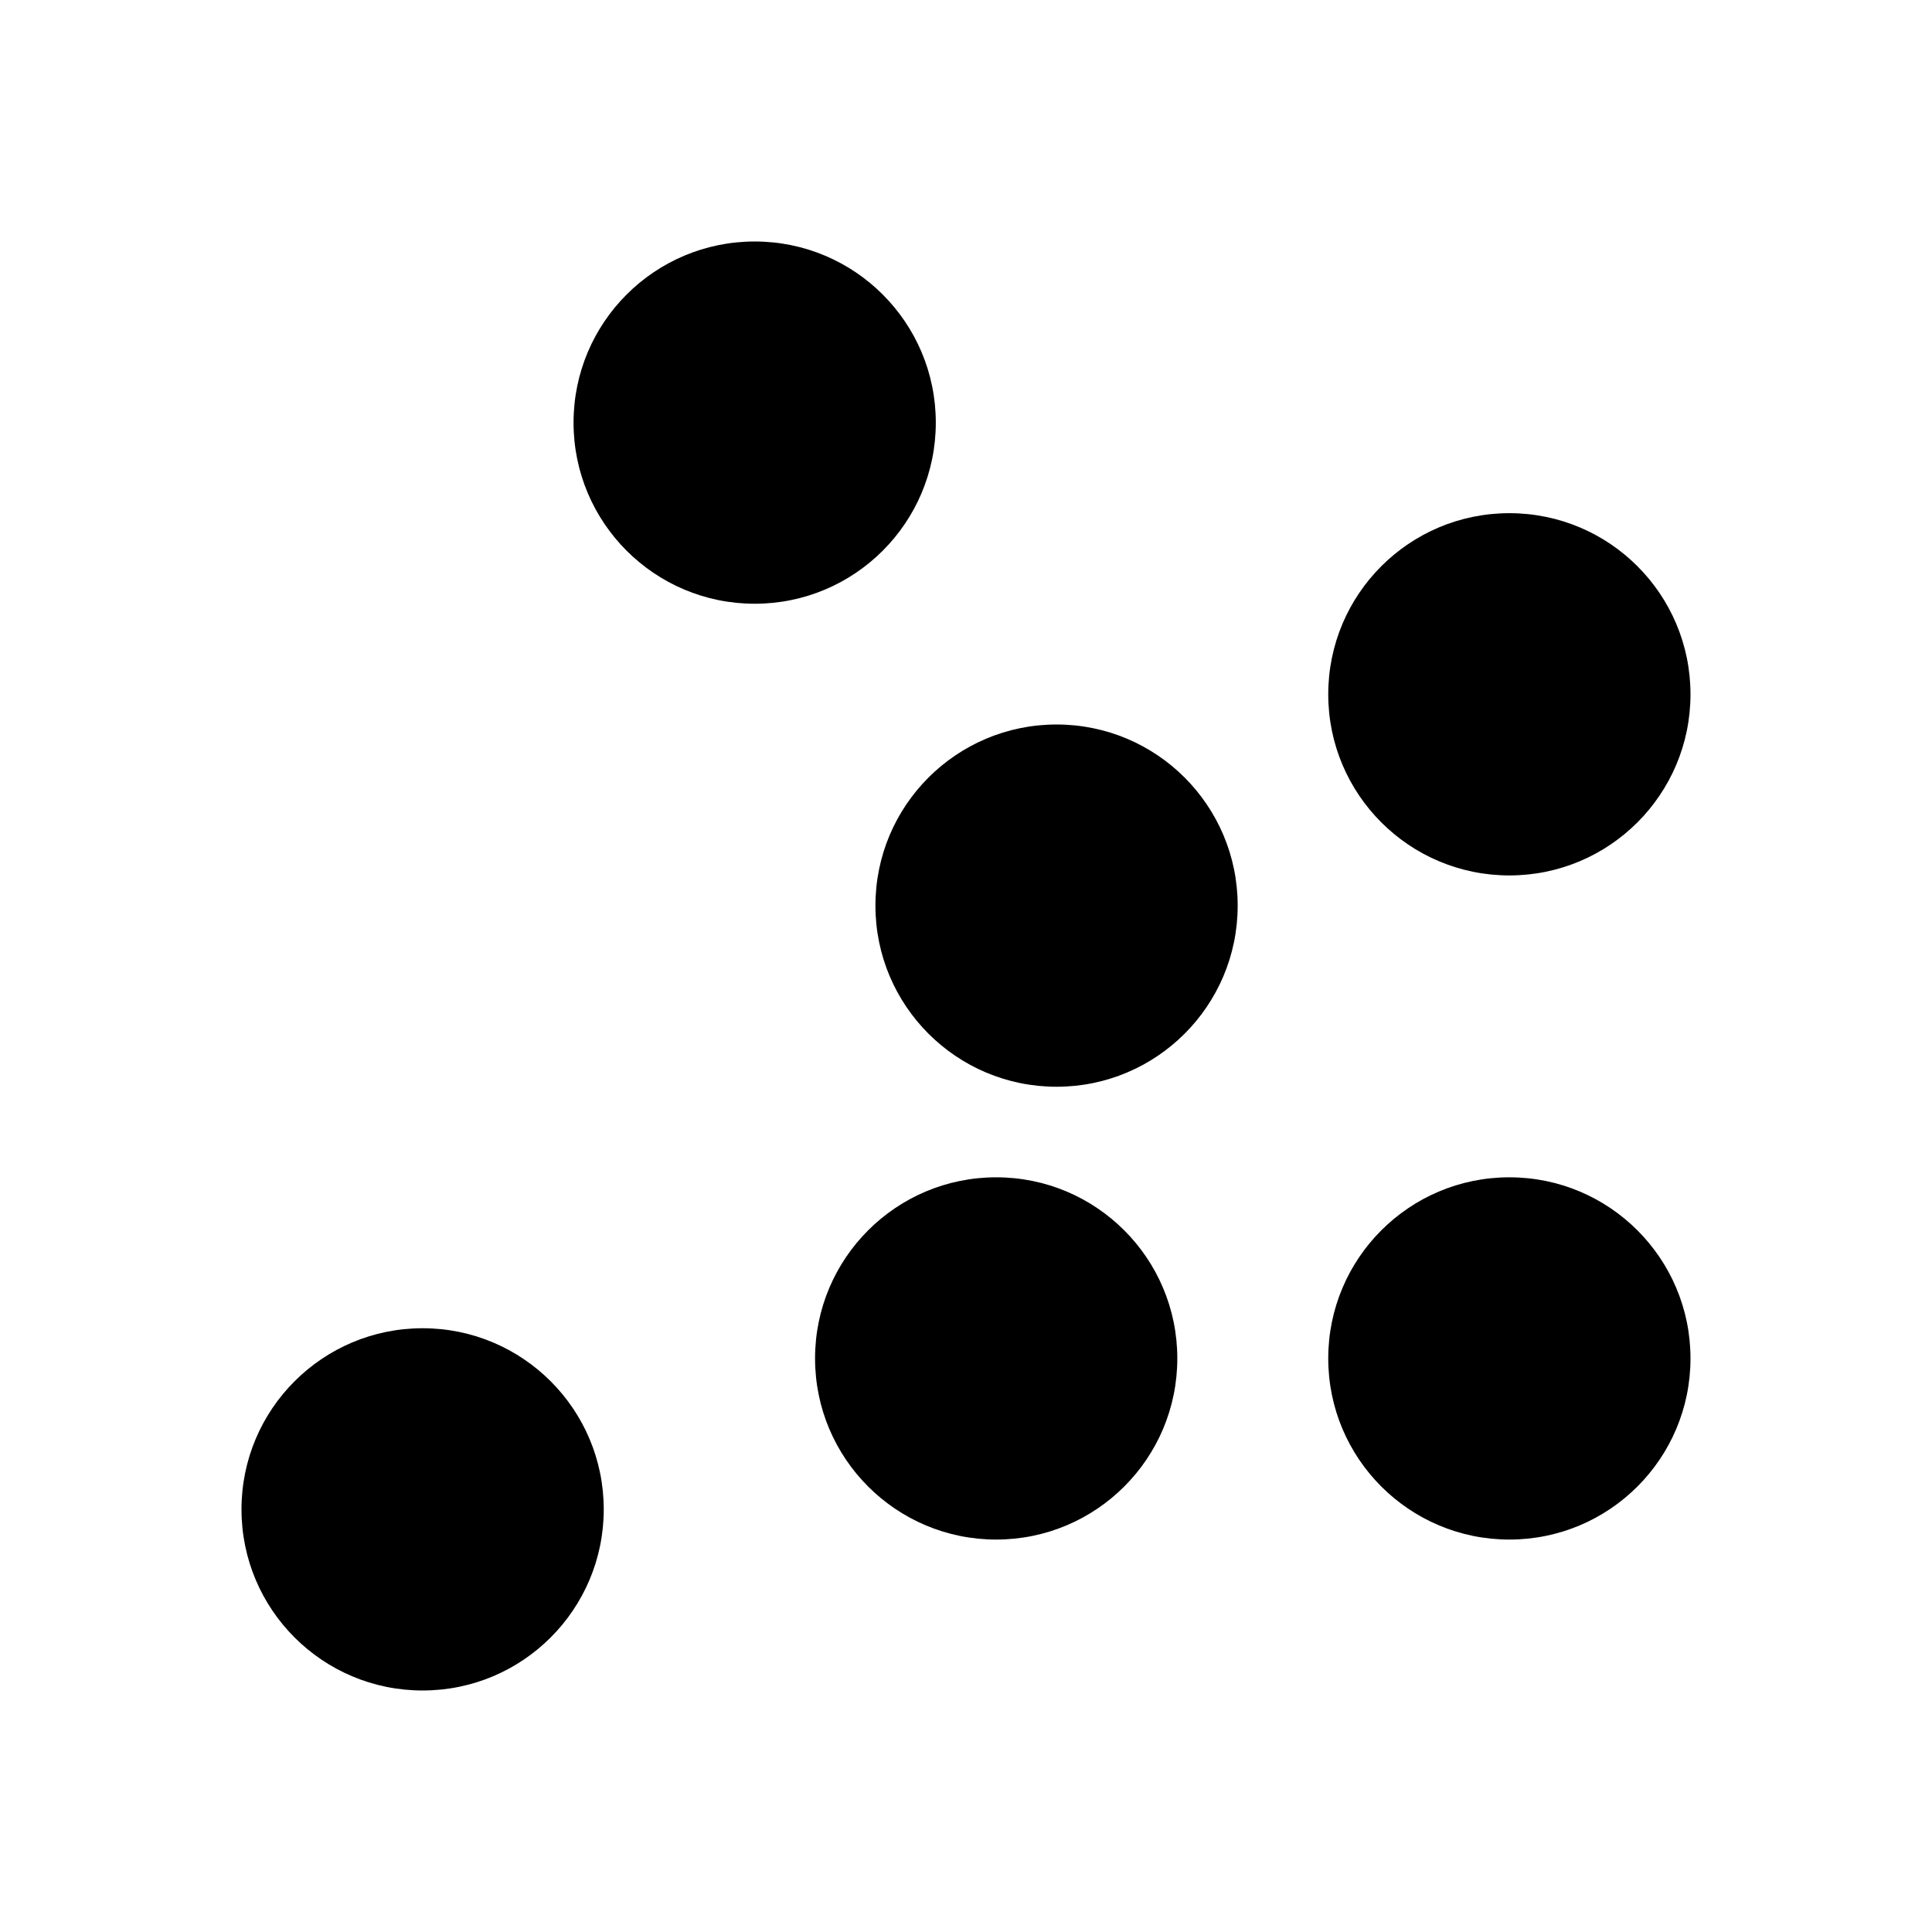 <?xml version="1.0" encoding="UTF-8" standalone="no"?>
<!-- Created with Inkscape (http://www.inkscape.org/) -->

<svg
   xmlns:dc="http://purl.org/dc/elements/1.1/"
   xmlns:cc="http://creativecommons.org/ns#"
   xmlns:rdf="http://www.w3.org/1999/02/22-rdf-syntax-ns#"
   xmlns:svg="http://www.w3.org/2000/svg"
   xmlns="http://www.w3.org/2000/svg"
   xmlns:sodipodi="http://sodipodi.sourceforge.net/DTD/sodipodi-0.dtd"
   xmlns:inkscape="http://www.inkscape.org/namespaces/inkscape"
   width="512"
   height="512"
   viewBox="0 0 135.467 135.467"
   version="1.1"
   id="svg8"
   inkscape:version="0.92.4 5da689c313, 2019-01-14"
   sodipodi:docname="discrete.svg"
   inkscape:export-filename="/home/prime/Projects/ithkuil/graphics/dup.png"
   inkscape:export-xdpi="96"
   inkscape:export-ydpi="96">
  <defs
     id="defs2">
    <inkscape:perspective
       sodipodi:type="inkscape:persp3d"
       inkscape:vp_x="0 : 16.933333 : 1"
       inkscape:vp_y="0 : 999.99998 : 0"
       inkscape:vp_z="33.866662 : 16.933334 : 1"
       inkscape:persp3d-origin="16.933331 : 11.288889 : 1"
       id="perspective1611" />
    <marker
       inkscape:isstock="true"
       style="overflow:visible"
       id="marker2405"
       refX="0"
       refY="0"
       orient="auto"
       inkscape:stockid="Arrow2Send">
      <path
         inkscape:connector-curvature="0"
         transform="matrix(-0.3,0,0,-0.3,0.69,0)"
         d="M 8.719,4.034 -2.207,0.016 8.719,-4.002 c -1.745,2.372 -1.735,5.617 -6e-7,8.035 z"
         style="fill:#000000;fill-opacity:1;fill-rule:evenodd;stroke:#000000;stroke-width:0.625;stroke-linejoin:round;stroke-opacity:1"
         id="path2403" />
    </marker>
    <marker
       inkscape:stockid="Arrow2Send"
       orient="auto"
       refY="0"
       refX="0"
       id="marker1897"
       style="overflow:visible"
       inkscape:isstock="true">
      <path
         id="path1667"
         style="fill:#000000;fill-opacity:1;fill-rule:evenodd;stroke:#000000;stroke-width:0.625;stroke-linejoin:round;stroke-opacity:1"
         d="M 8.719,4.034 -2.207,0.016 8.719,-4.002 c -1.745,2.372 -1.735,5.617 -6e-7,8.035 z"
         transform="matrix(-0.3,0,0,-0.3,0.69,0)"
         inkscape:connector-curvature="0" />
    </marker>
    <marker
       inkscape:isstock="true"
       style="overflow:visible"
       id="marker4679"
       refX="0"
       refY="0"
       orient="auto"
       inkscape:stockid="Arrow2Send">
      <path
         transform="matrix(-0.3,0,0,-0.3,0.69,0)"
         d="M 8.719,4.034 -2.207,0.016 8.719,-4.002 c -1.745,2.372 -1.735,5.617 -6e-7,8.035 z"
         style="fill:#000000;fill-opacity:1;fill-rule:evenodd;stroke:#000000;stroke-width:0.625;stroke-linejoin:round;stroke-opacity:1"
         id="path4677"
         inkscape:connector-curvature="0" />
    </marker>
    <marker
       inkscape:stockid="Arrow2Send"
       orient="auto"
       refY="0"
       refX="0"
       id="marker1745"
       style="overflow:visible"
       inkscape:isstock="true">
      <path
         id="path1515"
         style="fill:#000000;fill-opacity:1;fill-rule:evenodd;stroke:#000000;stroke-width:0.625;stroke-linejoin:round;stroke-opacity:1"
         d="M 8.719,4.034 -2.207,0.016 8.719,-4.002 c -1.745,2.372 -1.735,5.617 -6e-7,8.035 z"
         transform="matrix(-0.3,0,0,-0.3,0.69,0)"
         inkscape:connector-curvature="0" />
    </marker>
    <marker
       inkscape:stockid="Arrow2Send"
       orient="auto"
       refY="0"
       refX="0"
       id="marker1471"
       style="overflow:visible"
       inkscape:isstock="true">
      <path
         id="path1469"
         style="fill:#000000;fill-opacity:1;fill-rule:evenodd;stroke:#000000;stroke-width:0.625;stroke-linejoin:round;stroke-opacity:1"
         d="M 8.719,4.034 -2.207,0.016 8.719,-4.002 c -1.745,2.372 -1.735,5.617 -6e-7,8.035 z"
         transform="matrix(-0.3,0,0,-0.3,0.69,0)"
         inkscape:connector-curvature="0" />
    </marker>
    <marker
       inkscape:stockid="Arrow2Send"
       orient="auto"
       refY="0"
       refX="0"
       id="marker1467"
       style="overflow:visible"
       inkscape:isstock="true">
      <path
         id="path1465"
         style="fill:#000000;fill-opacity:1;fill-rule:evenodd;stroke:#000000;stroke-width:0.625;stroke-linejoin:round;stroke-opacity:1"
         d="M 8.719,4.034 -2.207,0.016 8.719,-4.002 c -1.745,2.372 -1.735,5.617 -6e-7,8.035 z"
         transform="matrix(-0.3,0,0,-0.3,0.69,0)"
         inkscape:connector-curvature="0" />
    </marker>
    <marker
       inkscape:stockid="Arrow2Send"
       orient="auto"
       refY="0"
       refX="0"
       id="marker1451"
       style="overflow:visible"
       inkscape:isstock="true">
      <path
         id="path1449"
         style="fill:#000000;fill-opacity:1;fill-rule:evenodd;stroke:#000000;stroke-width:0.625;stroke-linejoin:round;stroke-opacity:1"
         d="M 8.719,4.034 -2.207,0.016 8.719,-4.002 c -1.745,2.372 -1.735,5.617 -6e-7,8.035 z"
         transform="matrix(-0.3,0,0,-0.3,0.69,0)"
         inkscape:connector-curvature="0" />
    </marker>
    <marker
       inkscape:stockid="Arrow2Send"
       orient="auto"
       refY="0"
       refX="0"
       id="marker1447"
       style="overflow:visible"
       inkscape:isstock="true">
      <path
         id="path1445"
         style="fill:#000000;fill-opacity:1;fill-rule:evenodd;stroke:#000000;stroke-width:0.625;stroke-linejoin:round;stroke-opacity:1"
         d="M 8.719,4.034 -2.207,0.016 8.719,-4.002 c -1.745,2.372 -1.735,5.617 -6e-7,8.035 z"
         transform="matrix(-0.3,0,0,-0.3,0.69,0)"
         inkscape:connector-curvature="0" />
    </marker>
    <marker
       inkscape:stockid="Arrow2Send"
       orient="auto"
       refY="0"
       refX="0"
       id="marker1443"
       style="overflow:visible"
       inkscape:isstock="true">
      <path
         id="path1441"
         style="fill:#000000;fill-opacity:1;fill-rule:evenodd;stroke:#000000;stroke-width:0.625;stroke-linejoin:round;stroke-opacity:1"
         d="M 8.719,4.034 -2.207,0.016 8.719,-4.002 c -1.745,2.372 -1.735,5.617 -6e-7,8.035 z"
         transform="matrix(-0.3,0,0,-0.3,0.69,0)"
         inkscape:connector-curvature="0" />
    </marker>
    <marker
       inkscape:stockid="Arrow2Send"
       orient="auto"
       refY="0"
       refX="0"
       id="marker21133"
       style="overflow:visible"
       inkscape:isstock="true">
      <path
         id="path21131"
         style="fill:#000000;fill-opacity:1;fill-rule:evenodd;stroke:#000000;stroke-width:0.625;stroke-linejoin:round;stroke-opacity:1"
         d="M 8.719,4.034 -2.207,0.016 8.719,-4.002 c -1.745,2.372 -1.735,5.617 -6e-7,8.035 z"
         transform="matrix(-0.3,0,0,-0.3,0.69,0)"
         inkscape:connector-curvature="0" />
    </marker>
    <marker
       inkscape:stockid="Arrow2Send"
       orient="auto"
       refY="0"
       refX="0"
       id="marker20963"
       style="overflow:visible"
       inkscape:isstock="true">
      <path
         id="path20961"
         style="fill:#000000;fill-opacity:1;fill-rule:evenodd;stroke:#000000;stroke-width:0.625;stroke-linejoin:round;stroke-opacity:1"
         d="M 8.719,4.034 -2.207,0.016 8.719,-4.002 c -1.745,2.372 -1.735,5.617 -6e-7,8.035 z"
         transform="matrix(-0.3,0,0,-0.3,0.69,0)"
         inkscape:connector-curvature="0" />
    </marker>
    <marker
       inkscape:stockid="Arrow2Send"
       orient="auto"
       refY="0"
       refX="0"
       id="marker18801"
       style="overflow:visible"
       inkscape:isstock="true">
      <path
         id="path18799"
         style="fill:#000000;fill-opacity:1;fill-rule:evenodd;stroke:#000000;stroke-width:0.625;stroke-linejoin:round;stroke-opacity:1"
         d="M 8.719,4.034 -2.207,0.016 8.719,-4.002 c -1.745,2.372 -1.735,5.617 -6e-7,8.035 z"
         transform="matrix(-0.3,0,0,-0.3,0.69,0)"
         inkscape:connector-curvature="0" />
    </marker>
    <marker
       inkscape:stockid="Arrow2Send"
       orient="auto"
       refY="0"
       refX="0"
       id="marker18631"
       style="overflow:visible"
       inkscape:isstock="true">
      <path
         id="path18629"
         style="fill:#000000;fill-opacity:1;fill-rule:evenodd;stroke:#000000;stroke-width:0.625;stroke-linejoin:round;stroke-opacity:1"
         d="M 8.719,4.034 -2.207,0.016 8.719,-4.002 c -1.745,2.372 -1.735,5.617 -6e-7,8.035 z"
         transform="matrix(-0.3,0,0,-0.3,0.69,0)"
         inkscape:connector-curvature="0" />
    </marker>
    <marker
       inkscape:stockid="Arrow2Send"
       orient="auto"
       refY="0"
       refX="0"
       id="marker13481"
       style="overflow:visible"
       inkscape:isstock="true">
      <path
         id="path13479"
         style="fill:#000000;fill-opacity:1;fill-rule:evenodd;stroke:#000000;stroke-width:0.625;stroke-linejoin:round;stroke-opacity:1"
         d="M 8.719,4.034 -2.207,0.016 8.719,-4.002 c -1.745,2.372 -1.735,5.617 -6e-7,8.035 z"
         transform="matrix(-0.3,0,0,-0.3,0.69,0)"
         inkscape:connector-curvature="0" />
    </marker>
    <marker
       inkscape:stockid="Arrow2Send"
       orient="auto"
       refY="0"
       refX="0"
       id="marker13311"
       style="overflow:visible"
       inkscape:isstock="true">
      <path
         id="path13309"
         style="fill:#000000;fill-opacity:1;fill-rule:evenodd;stroke:#000000;stroke-width:0.625;stroke-linejoin:round;stroke-opacity:1"
         d="M 8.719,4.034 -2.207,0.016 8.719,-4.002 c -1.745,2.372 -1.735,5.617 -6e-7,8.035 z"
         transform="matrix(-0.3,0,0,-0.3,0.69,0)"
         inkscape:connector-curvature="0" />
    </marker>
    <marker
       inkscape:stockid="Arrow2Send"
       orient="auto"
       refY="0"
       refX="0"
       id="marker9805"
       style="overflow:visible"
       inkscape:isstock="true">
      <path
         id="path9803"
         style="fill:#000000;fill-opacity:1;fill-rule:evenodd;stroke:#000000;stroke-width:0.625;stroke-linejoin:round;stroke-opacity:1"
         d="M 8.719,4.034 -2.207,0.016 8.719,-4.002 c -1.745,2.372 -1.735,5.617 -6e-7,8.035 z"
         transform="matrix(-0.3,0,0,-0.3,0.69,0)"
         inkscape:connector-curvature="0" />
    </marker>
    <marker
       inkscape:stockid="Arrow2Send"
       orient="auto"
       refY="0"
       refX="0"
       id="marker9635"
       style="overflow:visible"
       inkscape:isstock="true">
      <path
         id="path9633"
         style="fill:#000000;fill-opacity:1;fill-rule:evenodd;stroke:#000000;stroke-width:0.625;stroke-linejoin:round;stroke-opacity:1"
         d="M 8.719,4.034 -2.207,0.016 8.719,-4.002 c -1.745,2.372 -1.735,5.617 -6e-7,8.035 z"
         transform="matrix(-0.3,0,0,-0.3,0.69,0)"
         inkscape:connector-curvature="0" />
    </marker>
    <marker
       inkscape:stockid="Arrow2Send"
       orient="auto"
       refY="0"
       refX="0"
       id="marker2187"
       style="overflow:visible"
       inkscape:isstock="true">
      <path
         id="path2185"
         style="fill:#000000;fill-opacity:1;fill-rule:evenodd;stroke:#000000;stroke-width:0.625;stroke-linejoin:round;stroke-opacity:1"
         d="M 8.719,4.034 -2.207,0.016 8.719,-4.002 c -1.745,2.372 -1.735,5.617 -6e-7,8.035 z"
         transform="matrix(-0.3,0,0,-0.3,0.69,0)"
         inkscape:connector-curvature="0" />
    </marker>
    <marker
       inkscape:stockid="Arrow2Send"
       orient="auto"
       refY="0"
       refX="0"
       id="marker1851"
       style="overflow:visible"
       inkscape:isstock="true">
      <path
         id="path1849"
         style="fill:#000000;fill-opacity:1;fill-rule:evenodd;stroke:#000000;stroke-width:0.625;stroke-linejoin:round;stroke-opacity:1"
         d="M 8.719,4.034 -2.207,0.016 8.719,-4.002 c -1.745,2.372 -1.735,5.617 -6e-7,8.035 z"
         transform="matrix(-0.3,0,0,-0.3,0.69,0)"
         inkscape:connector-curvature="0" />
    </marker>
    <marker
       inkscape:stockid="Arrow2Send"
       orient="auto"
       refY="0"
       refX="0"
       id="marker1681"
       style="overflow:visible"
       inkscape:isstock="true">
      <path
         id="path1451"
         style="fill:#000000;fill-opacity:1;fill-rule:evenodd;stroke:#000000;stroke-width:0.625;stroke-linejoin:round;stroke-opacity:1"
         d="M 8.719,4.034 -2.207,0.016 8.719,-4.002 c -1.745,2.372 -1.735,5.617 -6e-7,8.035 z"
         transform="matrix(-0.3,0,0,-0.3,0.69,0)"
         inkscape:connector-curvature="0" />
    </marker>
    <marker
       inkscape:isstock="true"
       style="overflow:visible"
       id="marker226320"
       refX="0"
       refY="0"
       orient="auto"
       inkscape:stockid="Arrow2Send">
      <path
         transform="matrix(-0.3,0,0,-0.3,0.69,0)"
         d="M 8.719,4.034 -2.207,0.016 8.719,-4.002 c -1.745,2.372 -1.735,5.617 -6e-7,8.035 z"
         style="fill:#000000;fill-opacity:1;fill-rule:evenodd;stroke:#000000;stroke-width:0.625;stroke-linejoin:round;stroke-opacity:1"
         id="path226318"
         inkscape:connector-curvature="0" />
    </marker>
    <marker
       inkscape:stockid="Arrow2Send"
       orient="auto"
       refY="0"
       refX="0"
       id="marker222802"
       style="overflow:visible"
       inkscape:isstock="true">
      <path
         id="path222800"
         style="fill:#000000;fill-opacity:1;fill-rule:evenodd;stroke:#000000;stroke-width:0.625;stroke-linejoin:round;stroke-opacity:1"
         d="M 8.719,4.034 -2.207,0.016 8.719,-4.002 c -1.745,2.372 -1.735,5.617 -6e-7,8.035 z"
         transform="matrix(-0.3,0,0,-0.3,0.69,0)"
         inkscape:connector-curvature="0" />
    </marker>
    <marker
       inkscape:stockid="Arrow2Send"
       orient="auto"
       refY="0"
       refX="0"
       id="marker222632"
       style="overflow:visible"
       inkscape:isstock="true">
      <path
         id="path222630"
         style="fill:#000000;fill-opacity:1;fill-rule:evenodd;stroke:#000000;stroke-width:0.625;stroke-linejoin:round;stroke-opacity:1"
         d="M 8.719,4.034 -2.207,0.016 8.719,-4.002 c -1.745,2.372 -1.735,5.617 -6e-7,8.035 z"
         transform="matrix(-0.3,0,0,-0.3,0.69,0)"
         inkscape:connector-curvature="0" />
    </marker>
    <marker
       inkscape:isstock="true"
       style="overflow:visible"
       id="marker215156"
       refX="0"
       refY="0"
       orient="auto"
       inkscape:stockid="Arrow2Send">
      <path
         transform="matrix(-0.3,0,0,-0.3,0.69,0)"
         d="M 8.719,4.034 -2.207,0.016 8.719,-4.002 c -1.745,2.372 -1.735,5.617 -6e-7,8.035 z"
         style="fill:#000000;fill-opacity:1;fill-rule:evenodd;stroke:#000000;stroke-width:0.625;stroke-linejoin:round;stroke-opacity:1"
         id="path215154"
         inkscape:connector-curvature="0" />
    </marker>
    <marker
       inkscape:isstock="true"
       style="overflow:visible"
       id="marker212986"
       refX="0"
       refY="0"
       orient="auto"
       inkscape:stockid="Arrow2Send">
      <path
         transform="matrix(-0.3,0,0,-0.3,0.69,0)"
         d="M 8.719,4.034 -2.207,0.016 8.719,-4.002 c -1.745,2.372 -1.735,5.617 -6e-7,8.035 z"
         style="fill:#000000;fill-opacity:1;fill-rule:evenodd;stroke:#000000;stroke-width:0.625;stroke-linejoin:round;stroke-opacity:1"
         id="path212984"
         inkscape:connector-curvature="0" />
    </marker>
    <marker
       inkscape:stockid="Arrow2Send"
       orient="auto"
       refY="0"
       refX="0"
       id="marker209962"
       style="overflow:visible"
       inkscape:isstock="true">
      <path
         id="path209960"
         style="fill:#000000;fill-opacity:1;fill-rule:evenodd;stroke:#000000;stroke-width:0.625;stroke-linejoin:round;stroke-opacity:1"
         d="M 8.719,4.034 -2.207,0.016 8.719,-4.002 c -1.745,2.372 -1.735,5.617 -6e-7,8.035 z"
         transform="matrix(-0.3,0,0,-0.3,0.69,0)"
         inkscape:connector-curvature="0" />
    </marker>
    <marker
       inkscape:isstock="true"
       style="overflow:visible"
       id="marker100674"
       refX="0"
       refY="0"
       orient="auto"
       inkscape:stockid="Arrow2Send">
      <path
         transform="matrix(-0.3,0,0,-0.3,0.69,0)"
         d="M 8.719,4.034 -2.207,0.016 8.719,-4.002 c -1.745,2.372 -1.735,5.617 -6e-7,8.035 z"
         style="fill:#000000;fill-opacity:1;fill-rule:evenodd;stroke:#000000;stroke-width:0.625;stroke-linejoin:round;stroke-opacity:1"
         id="path100672"
         inkscape:connector-curvature="0" />
    </marker>
    <marker
       inkscape:isstock="true"
       style="overflow:visible"
       id="marker100332"
       refX="0"
       refY="0"
       orient="auto"
       inkscape:stockid="Arrow2Send">
      <path
         transform="matrix(-0.3,0,0,-0.3,0.69,0)"
         d="M 8.719,4.034 -2.207,0.016 8.719,-4.002 c -1.745,2.372 -1.735,5.617 -6e-7,8.035 z"
         style="fill:#000000;fill-opacity:1;fill-rule:evenodd;stroke:#000000;stroke-width:0.625;stroke-linejoin:round;stroke-opacity:1"
         id="path100330"
         inkscape:connector-curvature="0" />
    </marker>
    <marker
       inkscape:isstock="true"
       style="overflow:visible"
       id="marker96160"
       refX="0"
       refY="0"
       orient="auto"
       inkscape:stockid="Arrow2Send">
      <path
         transform="matrix(-0.3,0,0,-0.3,0.69,0)"
         d="M 8.719,4.034 -2.207,0.016 8.719,-4.002 c -1.745,2.372 -1.735,5.617 -6e-7,8.035 z"
         style="fill:#000000;fill-opacity:1;fill-rule:evenodd;stroke:#000000;stroke-width:0.625;stroke-linejoin:round;stroke-opacity:1"
         id="path96158"
         inkscape:connector-curvature="0" />
    </marker>
    <marker
       inkscape:isstock="true"
       style="overflow:visible"
       id="marker95474"
       refX="0"
       refY="0"
       orient="auto"
       inkscape:stockid="Arrow2Send">
      <path
         transform="matrix(-0.3,0,0,-0.3,0.69,0)"
         d="M 8.719,4.034 -2.207,0.016 8.719,-4.002 c -1.745,2.372 -1.735,5.617 -6e-7,8.035 z"
         style="fill:#000000;fill-opacity:1;fill-rule:evenodd;stroke:#000000;stroke-width:0.625;stroke-linejoin:round;stroke-opacity:1"
         id="path95472"
         inkscape:connector-curvature="0" />
    </marker>
    <marker
       inkscape:stockid="Arrow2Send"
       orient="auto"
       refY="0"
       refX="0"
       id="marker85292"
       style="overflow:visible"
       inkscape:isstock="true">
      <path
         id="path85290"
         style="fill:#000000;fill-opacity:1;fill-rule:evenodd;stroke:#000000;stroke-width:0.625;stroke-linejoin:round;stroke-opacity:1"
         d="M 8.719,4.034 -2.207,0.016 8.719,-4.002 c -1.745,2.372 -1.735,5.617 -6e-7,8.035 z"
         transform="matrix(-0.3,0,0,-0.3,0.69,0)"
         inkscape:connector-curvature="0" />
    </marker>
    <marker
       inkscape:isstock="true"
       style="overflow:visible"
       id="marker83130"
       refX="0"
       refY="0"
       orient="auto"
       inkscape:stockid="Arrow2Send">
      <path
         transform="matrix(-0.3,0,0,-0.3,0.69,0)"
         d="M 8.719,4.034 -2.207,0.016 8.719,-4.002 c -1.745,2.372 -1.735,5.617 -6e-7,8.035 z"
         style="fill:#000000;fill-opacity:1;fill-rule:evenodd;stroke:#000000;stroke-width:0.625;stroke-linejoin:round;stroke-opacity:1"
         id="path83128"
         inkscape:connector-curvature="0" />
    </marker>
    <marker
       inkscape:isstock="true"
       style="overflow:visible"
       id="marker81946"
       refX="0"
       refY="0"
       orient="auto"
       inkscape:stockid="Arrow2Send">
      <path
         transform="matrix(-0.3,0,0,-0.3,0.69,0)"
         d="M 8.719,4.034 -2.207,0.016 8.719,-4.002 c -1.745,2.372 -1.735,5.617 -6e-7,8.035 z"
         style="fill:#000000;fill-opacity:1;fill-rule:evenodd;stroke:#000000;stroke-width:0.625;stroke-linejoin:round;stroke-opacity:1"
         id="path81944"
         inkscape:connector-curvature="0" />
    </marker>
    <marker
       inkscape:isstock="true"
       style="overflow:visible"
       id="marker81770"
       refX="0"
       refY="0"
       orient="auto"
       inkscape:stockid="Arrow2Send">
      <path
         transform="matrix(-0.3,0,0,-0.3,0.69,0)"
         d="M 8.719,4.034 -2.207,0.016 8.719,-4.002 c -1.745,2.372 -1.735,5.617 -6e-7,8.035 z"
         style="fill:#000000;fill-opacity:1;fill-rule:evenodd;stroke:#000000;stroke-width:0.625;stroke-linejoin:round;stroke-opacity:1"
         id="path81768"
         inkscape:connector-curvature="0" />
    </marker>
    <marker
       inkscape:isstock="true"
       style="overflow:visible"
       id="marker74622"
       refX="0"
       refY="0"
       orient="auto"
       inkscape:stockid="Arrow2Send">
      <path
         transform="matrix(-0.3,0,0,-0.3,0.69,0)"
         d="M 8.719,4.034 -2.207,0.016 8.719,-4.002 c -1.745,2.372 -1.735,5.617 -6e-7,8.035 z"
         style="fill:#000000;fill-opacity:1;fill-rule:evenodd;stroke:#000000;stroke-width:0.625;stroke-linejoin:round;stroke-opacity:1"
         id="path74620"
         inkscape:connector-curvature="0" />
    </marker>
    <marker
       inkscape:isstock="true"
       style="overflow:visible"
       id="marker50536"
       refX="0"
       refY="0"
       orient="auto"
       inkscape:stockid="Arrow2Send">
      <path
         transform="matrix(-0.3,0,0,-0.3,0.69,0)"
         d="M 8.719,4.034 -2.207,0.016 8.719,-4.002 c -1.745,2.372 -1.735,5.617 -6e-7,8.035 z"
         style="fill:#000000;fill-opacity:1;fill-rule:evenodd;stroke:#000000;stroke-width:0.625;stroke-linejoin:round;stroke-opacity:1"
         id="path50534"
         inkscape:connector-curvature="0" />
    </marker>
    <marker
       inkscape:isstock="true"
       style="overflow:visible"
       id="marker25448"
       refX="0"
       refY="0"
       orient="auto"
       inkscape:stockid="Arrow2Send">
      <path
         transform="matrix(-0.3,0,0,-0.3,0.69,0)"
         d="M 8.719,4.034 -2.207,0.016 8.719,-4.002 c -1.745,2.372 -1.735,5.617 -6e-7,8.035 z"
         style="fill:#000000;fill-opacity:1;fill-rule:evenodd;stroke:#000000;stroke-width:0.625;stroke-linejoin:round;stroke-opacity:1"
         id="path25446"
         inkscape:connector-curvature="0" />
    </marker>
    <marker
       inkscape:isstock="true"
       style="overflow:visible"
       id="marker20126"
       refX="0"
       refY="0"
       orient="auto"
       inkscape:stockid="Arrow2Send">
      <path
         transform="matrix(-0.3,0,0,-0.3,0.69,0)"
         d="M 8.719,4.034 -2.207,0.016 8.719,-4.002 c -1.745,2.372 -1.735,5.617 -6e-7,8.035 z"
         style="fill:#000000;fill-opacity:1;fill-rule:evenodd;stroke:#000000;stroke-width:0.625;stroke-linejoin:round;stroke-opacity:1"
         id="path20124"
         inkscape:connector-curvature="0" />
    </marker>
    <marker
       inkscape:stockid="Arrow2Send"
       orient="auto"
       refY="0"
       refX="0"
       id="marker4808"
       style="overflow:visible"
       inkscape:isstock="true">
      <path
         id="path4806"
         style="fill:#000000;fill-opacity:1;fill-rule:evenodd;stroke:#000000;stroke-width:0.625;stroke-linejoin:round;stroke-opacity:1"
         d="M 8.719,4.034 -2.207,0.016 8.719,-4.002 c -1.745,2.372 -1.735,5.617 -6e-7,8.035 z"
         transform="matrix(-0.3,0,0,-0.3,0.69,0)"
         inkscape:connector-curvature="0" />
    </marker>
    <marker
       inkscape:isstock="true"
       style="overflow:visible"
       id="marker1980"
       refX="0"
       refY="0"
       orient="auto"
       inkscape:stockid="Arrow2Send">
      <path
         transform="matrix(-0.3,0,0,-0.3,0.69,0)"
         d="M 8.719,4.034 -2.207,0.016 8.719,-4.002 c -1.745,2.372 -1.735,5.617 -6e-7,8.035 z"
         style="fill:#000000;fill-opacity:1;fill-rule:evenodd;stroke:#000000;stroke-width:0.625;stroke-linejoin:round;stroke-opacity:1"
         id="path1978"
         inkscape:connector-curvature="0" />
    </marker>
    <marker
       inkscape:stockid="Arrow2Send"
       orient="auto"
       refY="0"
       refX="0"
       id="marker1502"
       style="overflow:visible"
       inkscape:isstock="true">
      <path
         id="path1500"
         style="fill:#000000;fill-opacity:1;fill-rule:evenodd;stroke:#000000;stroke-width:0.625;stroke-linejoin:round;stroke-opacity:1"
         d="M 8.719,4.034 -2.207,0.016 8.719,-4.002 c -1.745,2.372 -1.735,5.617 -6e-7,8.035 z"
         transform="matrix(-0.3,0,0,-0.3,0.69,0)"
         inkscape:connector-curvature="0" />
    </marker>
    <marker
       inkscape:stockid="Arrow2Send"
       orient="auto"
       refY="0"
       refX="0"
       id="marker1498"
       style="overflow:visible"
       inkscape:isstock="true">
      <path
         id="path1496"
         style="fill:#000000;fill-opacity:1;fill-rule:evenodd;stroke:#000000;stroke-width:0.625;stroke-linejoin:round;stroke-opacity:1"
         d="M 8.719,4.034 -2.207,0.016 8.719,-4.002 c -1.745,2.372 -1.735,5.617 -6e-7,8.035 z"
         transform="matrix(-0.3,0,0,-0.3,0.69,0)"
         inkscape:connector-curvature="0" />
    </marker>
    <marker
       inkscape:stockid="Arrow2Send"
       orient="auto"
       refY="0"
       refX="0"
       id="marker1494"
       style="overflow:visible"
       inkscape:isstock="true">
      <path
         id="path1492"
         style="fill:#000000;fill-opacity:1;fill-rule:evenodd;stroke:#000000;stroke-width:0.625;stroke-linejoin:round;stroke-opacity:1"
         d="M 8.719,4.034 -2.207,0.016 8.719,-4.002 c -1.745,2.372 -1.735,5.617 -6e-7,8.035 z"
         transform="matrix(-0.3,0,0,-0.3,0.69,0)"
         inkscape:connector-curvature="0" />
    </marker>
    <marker
       inkscape:stockid="Arrow2Send"
       orient="auto"
       refY="0"
       refX="0"
       id="marker1490"
       style="overflow:visible"
       inkscape:isstock="true">
      <path
         id="path1488"
         style="fill:#000000;fill-opacity:1;fill-rule:evenodd;stroke:#000000;stroke-width:0.625;stroke-linejoin:round;stroke-opacity:1"
         d="M 8.719,4.034 -2.207,0.016 8.719,-4.002 c -1.745,2.372 -1.735,5.617 -6e-7,8.035 z"
         transform="matrix(-0.3,0,0,-0.3,0.69,0)"
         inkscape:connector-curvature="0" />
    </marker>
    <marker
       inkscape:isstock="true"
       style="overflow:visible"
       id="marker1484"
       refX="0"
       refY="0"
       orient="auto"
       inkscape:stockid="Arrow2Send">
      <path
         transform="matrix(-0.3,0,0,-0.3,0.69,0)"
         d="M 8.719,4.034 -2.207,0.016 8.719,-4.002 c -1.745,2.372 -1.735,5.617 -6e-7,8.035 z"
         style="fill:#000000;fill-opacity:1;fill-rule:evenodd;stroke:#000000;stroke-width:0.625;stroke-linejoin:round;stroke-opacity:1"
         id="path1482"
         inkscape:connector-curvature="0" />
    </marker>
    <marker
       inkscape:isstock="true"
       style="overflow:visible"
       id="marker1476"
       refX="0"
       refY="0"
       orient="auto"
       inkscape:stockid="Arrow2Send">
      <path
         transform="matrix(-0.3,0,0,-0.3,0.69,0)"
         d="M 8.719,4.034 -2.207,0.016 8.719,-4.002 c -1.745,2.372 -1.735,5.617 -6e-7,8.035 z"
         style="fill:#000000;fill-opacity:1;fill-rule:evenodd;stroke:#000000;stroke-width:0.625;stroke-linejoin:round;stroke-opacity:1"
         id="path1474"
         inkscape:connector-curvature="0" />
    </marker>
    <marker
       inkscape:stockid="Arrow2Send"
       orient="auto"
       refY="0"
       refX="0"
       id="marker1464"
       style="overflow:visible"
       inkscape:isstock="true">
      <path
         id="path1462"
         style="fill:#000000;fill-opacity:1;fill-rule:evenodd;stroke:#000000;stroke-width:0.625;stroke-linejoin:round;stroke-opacity:1"
         d="M 8.719,4.034 -2.207,0.016 8.719,-4.002 c -1.745,2.372 -1.735,5.617 -6e-7,8.035 z"
         transform="matrix(-0.3,0,0,-0.3,0.69,0)"
         inkscape:connector-curvature="0" />
    </marker>
    <marker
       inkscape:stockid="Arrow2Send"
       orient="auto"
       refY="0"
       refX="0"
       id="marker1460"
       style="overflow:visible"
       inkscape:isstock="true">
      <path
         id="path1458"
         style="fill:#000000;fill-opacity:1;fill-rule:evenodd;stroke:#000000;stroke-width:0.625;stroke-linejoin:round;stroke-opacity:1"
         d="M 8.719,4.034 -2.207,0.016 8.719,-4.002 c -1.745,2.372 -1.735,5.617 -6e-7,8.035 z"
         transform="matrix(-0.3,0,0,-0.3,0.69,0)"
         inkscape:connector-curvature="0" />
    </marker>
    <marker
       inkscape:stockid="Arrow2Send"
       orient="auto"
       refY="0"
       refX="0"
       id="marker1434"
       style="overflow:visible"
       inkscape:isstock="true">
      <path
         id="path1432"
         style="fill:#000000;fill-opacity:1;fill-rule:evenodd;stroke:#000000;stroke-width:0.625;stroke-linejoin:round;stroke-opacity:1"
         d="M 8.719,4.034 -2.207,0.016 8.719,-4.002 c -1.745,2.372 -1.735,5.617 -6e-7,8.035 z"
         transform="matrix(-0.3,0,0,-0.3,0.69,0)"
         inkscape:connector-curvature="0" />
    </marker>
    <marker
       inkscape:stockid="Arrow2Send"
       orient="auto"
       refY="0"
       refX="0"
       id="marker1430"
       style="overflow:visible"
       inkscape:isstock="true">
      <path
         id="path1428"
         style="fill:#000000;fill-opacity:1;fill-rule:evenodd;stroke:#000000;stroke-width:0.625;stroke-linejoin:round;stroke-opacity:1"
         d="M 8.719,4.034 -2.207,0.016 8.719,-4.002 c -1.745,2.372 -1.735,5.617 -6e-7,8.035 z"
         transform="matrix(-0.3,0,0,-0.3,0.69,0)"
         inkscape:connector-curvature="0" />
    </marker>
    <marker
       inkscape:stockid="Arrow2Mend"
       orient="auto"
       refY="0"
       refX="0"
       id="marker1426"
       style="overflow:visible"
       inkscape:isstock="true">
      <path
         id="path1424"
         style="fill:#000000;fill-opacity:1;fill-rule:evenodd;stroke:#000000;stroke-width:0.625;stroke-linejoin:round;stroke-opacity:1"
         d="M 8.719,4.034 -2.207,0.016 8.719,-4.002 c -1.745,2.372 -1.735,5.617 -6e-7,8.035 z"
         transform="scale(-0.6)"
         inkscape:connector-curvature="0" />
    </marker>
    <marker
       inkscape:stockid="Arrow1Send"
       orient="auto"
       refY="0"
       refX="0"
       id="marker1422"
       style="overflow:visible"
       inkscape:isstock="true">
      <path
         id="path1420"
         d="M 0,0 5,-5 -12.5,0 5,5 Z"
         style="fill:#000000;fill-opacity:1;fill-rule:evenodd;stroke:#000000;stroke-width:1pt;stroke-opacity:1"
         transform="matrix(-0.2,0,0,-0.2,-1.2,0)"
         inkscape:connector-curvature="0" />
    </marker>
    <marker
       inkscape:isstock="true"
       style="overflow:visible"
       id="marker1418"
       refX="0"
       refY="0"
       orient="auto"
       inkscape:stockid="Arrow2Send">
      <path
         transform="matrix(-0.3,0,0,-0.3,0.69,0)"
         d="M 8.719,4.034 -2.207,0.016 8.719,-4.002 c -1.745,2.372 -1.735,5.617 -6e-7,8.035 z"
         style="fill:#000000;fill-opacity:1;fill-rule:evenodd;stroke:#000000;stroke-width:0.625;stroke-linejoin:round;stroke-opacity:1"
         id="path1416"
         inkscape:connector-curvature="0" />
    </marker>
    <marker
       inkscape:stockid="Arrow2Send"
       orient="auto"
       refY="0"
       refX="0"
       id="marker1392"
       style="overflow:visible"
       inkscape:isstock="true">
      <path
         id="path1390"
         style="fill:#000000;fill-opacity:1;fill-rule:evenodd;stroke:#000000;stroke-width:0.625;stroke-linejoin:round;stroke-opacity:1"
         d="M 8.719,4.034 -2.207,0.016 8.719,-4.002 c -1.745,2.372 -1.735,5.617 -6e-7,8.035 z"
         transform="matrix(-0.3,0,0,-0.3,0.69,0)"
         inkscape:connector-curvature="0" />
    </marker>
    <marker
       inkscape:isstock="true"
       style="overflow:visible"
       id="marker1386"
       refX="0"
       refY="0"
       orient="auto"
       inkscape:stockid="Arrow2Send">
      <path
         transform="matrix(-0.3,0,0,-0.3,0.69,0)"
         d="M 8.719,4.034 -2.207,0.016 8.719,-4.002 c -1.745,2.372 -1.735,5.617 -6e-7,8.035 z"
         style="fill:#000000;fill-opacity:1;fill-rule:evenodd;stroke:#000000;stroke-width:0.625;stroke-linejoin:round;stroke-opacity:1"
         id="path1384"
         inkscape:connector-curvature="0" />
    </marker>
    <marker
       inkscape:stockid="Arrow2Send"
       orient="auto"
       refY="0"
       refX="0"
       id="marker1374"
       style="overflow:visible"
       inkscape:isstock="true">
      <path
         id="path1372"
         style="fill:#000000;fill-opacity:1;fill-rule:evenodd;stroke:#000000;stroke-width:0.625;stroke-linejoin:round;stroke-opacity:1"
         d="M 8.719,4.034 -2.207,0.016 8.719,-4.002 c -1.745,2.372 -1.735,5.617 -6e-7,8.035 z"
         transform="matrix(-0.3,0,0,-0.3,0.69,0)"
         inkscape:connector-curvature="0" />
    </marker>
    <marker
       inkscape:stockid="Arrow2Send"
       orient="auto"
       refY="0"
       refX="0"
       id="marker1368"
       style="overflow:visible"
       inkscape:isstock="true">
      <path
         id="path1366"
         style="fill:#000000;fill-opacity:1;fill-rule:evenodd;stroke:#000000;stroke-width:0.625;stroke-linejoin:round;stroke-opacity:1"
         d="M 8.719,4.034 -2.207,0.016 8.719,-4.002 c -1.745,2.372 -1.735,5.617 -6e-7,8.035 z"
         transform="matrix(-0.3,0,0,-0.3,0.69,0)"
         inkscape:connector-curvature="0" />
    </marker>
    <marker
       inkscape:isstock="true"
       style="overflow:visible"
       id="marker1356"
       refX="0"
       refY="0"
       orient="auto"
       inkscape:stockid="Arrow2Send">
      <path
         transform="matrix(-0.3,0,0,-0.3,0.69,0)"
         d="M 8.719,4.034 -2.207,0.016 8.719,-4.002 c -1.745,2.372 -1.735,5.617 -6e-7,8.035 z"
         style="fill:#000000;fill-opacity:1;fill-rule:evenodd;stroke:#000000;stroke-width:0.625;stroke-linejoin:round;stroke-opacity:1"
         id="path1354"
         inkscape:connector-curvature="0" />
    </marker>
    <marker
       inkscape:stockid="Arrow2Mend"
       orient="auto"
       refY="0"
       refX="0"
       id="marker1340"
       style="overflow:visible"
       inkscape:isstock="true">
      <path
         id="path1338"
         style="fill:#000000;fill-opacity:1;fill-rule:evenodd;stroke:#000000;stroke-width:0.625;stroke-linejoin:round;stroke-opacity:1"
         d="M 8.719,4.034 -2.207,0.016 8.719,-4.002 c -1.745,2.372 -1.735,5.617 -6e-7,8.035 z"
         transform="scale(-0.6)"
         inkscape:connector-curvature="0" />
    </marker>
    <marker
       inkscape:stockid="Arrow2Send"
       orient="auto"
       refY="0"
       refX="0"
       id="marker1334"
       style="overflow:visible"
       inkscape:isstock="true">
      <path
         id="path1332"
         style="fill:#000000;fill-opacity:1;fill-rule:evenodd;stroke:#000000;stroke-width:0.625;stroke-linejoin:round;stroke-opacity:1"
         d="M 8.719,4.034 -2.207,0.016 8.719,-4.002 c -1.745,2.372 -1.735,5.617 -6e-7,8.035 z"
         transform="matrix(-0.3,0,0,-0.3,0.69,0)"
         inkscape:connector-curvature="0" />
    </marker>
    <marker
       inkscape:stockid="Arrow2Mend"
       orient="auto"
       refY="0"
       refX="0"
       id="marker1301"
       style="overflow:visible"
       inkscape:isstock="true">
      <path
         id="path1299"
         style="fill:#000000;fill-opacity:1;fill-rule:evenodd;stroke:#000000;stroke-width:0.625;stroke-linejoin:round;stroke-opacity:1"
         d="M 8.719,4.034 -2.207,0.016 8.719,-4.002 c -1.745,2.372 -1.735,5.617 -6e-7,8.035 z"
         transform="scale(-0.6)"
         inkscape:connector-curvature="0" />
    </marker>
    <marker
       inkscape:stockid="Arrow1Mend"
       orient="auto"
       refY="0"
       refX="0"
       id="marker1297"
       style="overflow:visible"
       inkscape:isstock="true">
      <path
         id="path1295"
         d="M 0,0 5,-5 -12.5,0 5,5 Z"
         style="fill:#000000;fill-opacity:1;fill-rule:evenodd;stroke:#000000;stroke-width:1pt;stroke-opacity:1"
         transform="matrix(-0.4,0,0,-0.4,-4,0)"
         inkscape:connector-curvature="0" />
    </marker>
    <marker
       inkscape:stockid="Arrow2Send"
       orient="auto"
       refY="0"
       refX="0"
       id="marker1293"
       style="overflow:visible"
       inkscape:isstock="true">
      <path
         id="path1291"
         style="fill:#000000;fill-opacity:1;fill-rule:evenodd;stroke:#000000;stroke-width:0.625;stroke-linejoin:round;stroke-opacity:1"
         d="M 8.719,4.034 -2.207,0.016 8.719,-4.002 c -1.745,2.372 -1.735,5.617 -6e-7,8.035 z"
         transform="matrix(-0.3,0,0,-0.3,0.69,0)"
         inkscape:connector-curvature="0" />
    </marker>
    <marker
       inkscape:stockid="Arrow1Lend"
       orient="auto"
       refY="0"
       refX="0"
       id="marker1289"
       style="overflow:visible"
       inkscape:isstock="true">
      <path
         id="path1287"
         d="M 0,0 5,-5 -12.5,0 5,5 Z"
         style="fill:#000000;fill-opacity:1;fill-rule:evenodd;stroke:#000000;stroke-width:1pt;stroke-opacity:1"
         transform="matrix(-0.8,0,0,-0.8,-10,0)"
         inkscape:connector-curvature="0" />
    </marker>
    <marker
       inkscape:stockid="Arrow1Lend"
       orient="auto"
       refY="0"
       refX="0"
       id="marker1285"
       style="overflow:visible"
       inkscape:isstock="true">
      <path
         id="path992"
         d="M 0,0 5,-5 -12.5,0 5,5 Z"
         style="fill:#000000;fill-opacity:1;fill-rule:evenodd;stroke:#000000;stroke-width:1pt;stroke-opacity:1"
         transform="matrix(-0.8,0,0,-0.8,-10,0)"
         inkscape:connector-curvature="0" />
    </marker>
    <marker
       inkscape:stockid="Arrow1Mend"
       orient="auto"
       refY="0"
       refX="0"
       id="marker1282"
       style="overflow:visible"
       inkscape:isstock="true">
      <path
         id="path1280"
         d="M 0,0 5,-5 -12.5,0 5,5 Z"
         style="fill:#000000;fill-opacity:1;fill-rule:evenodd;stroke:#000000;stroke-width:1pt;stroke-opacity:1"
         transform="matrix(-0.4,0,0,-0.4,-4,0)"
         inkscape:connector-curvature="0" />
    </marker>
    <marker
       inkscape:stockid="Arrow2Send"
       orient="auto"
       refY="0"
       refX="0"
       id="marker1278"
       style="overflow:visible"
       inkscape:isstock="true">
      <path
         id="path1276"
         style="fill:#000000;fill-opacity:1;fill-rule:evenodd;stroke:#000000;stroke-width:0.625;stroke-linejoin:round;stroke-opacity:1"
         d="M 8.719,4.034 -2.207,0.016 8.719,-4.002 c -1.745,2.372 -1.735,5.617 -6e-7,8.035 z"
         transform="matrix(-0.3,0,0,-0.3,0.69,0)"
         inkscape:connector-curvature="0" />
    </marker>
    <marker
       inkscape:stockid="Arrow2Lend"
       orient="auto"
       refY="0"
       refX="0"
       id="marker1274"
       style="overflow:visible"
       inkscape:isstock="true">
      <path
         id="path1010"
         style="fill:#000000;fill-opacity:1;fill-rule:evenodd;stroke:#000000;stroke-width:0.625;stroke-linejoin:round;stroke-opacity:1"
         d="M 8.719,4.034 -2.207,0.016 8.719,-4.002 c -1.745,2.372 -1.735,5.617 -6e-7,8.035 z"
         transform="matrix(-1.1,0,0,-1.1,-1.1,0)"
         inkscape:connector-curvature="0" />
    </marker>
    <marker
       inkscape:stockid="Arrow2Send"
       orient="auto"
       refY="0"
       refX="0"
       id="marker1271"
       style="overflow:visible"
       inkscape:isstock="true">
      <path
         id="path1269"
         style="fill:#000000;fill-opacity:1;fill-rule:evenodd;stroke:#000000;stroke-width:0.625;stroke-linejoin:round;stroke-opacity:1"
         d="M 8.719,4.034 -2.207,0.016 8.719,-4.002 c -1.745,2.372 -1.735,5.617 -6e-7,8.035 z"
         transform="matrix(-0.3,0,0,-0.3,0.69,0)"
         inkscape:connector-curvature="0" />
    </marker>
    <marker
       inkscape:stockid="Arrow1Send"
       orient="auto"
       refY="0"
       refX="0"
       id="Arrow1Send"
       style="overflow:visible"
       inkscape:isstock="true">
      <path
         id="path1004"
         d="M 0,0 5,-5 -12.5,0 5,5 Z"
         style="fill:#000000;fill-opacity:1;fill-rule:evenodd;stroke:#000000;stroke-width:1pt;stroke-opacity:1"
         transform="matrix(-0.2,0,0,-0.2,-1.2,0)"
         inkscape:connector-curvature="0" />
    </marker>
    <marker
       inkscape:stockid="Arrow1Mend"
       orient="auto"
       refY="0"
       refX="0"
       id="marker1265"
       style="overflow:visible"
       inkscape:isstock="true">
      <path
         id="path998"
         d="M 0,0 5,-5 -12.5,0 5,5 Z"
         style="fill:#000000;fill-opacity:1;fill-rule:evenodd;stroke:#000000;stroke-width:1pt;stroke-opacity:1"
         transform="matrix(-0.4,0,0,-0.4,-4,0)"
         inkscape:connector-curvature="0" />
    </marker>
    <marker
       inkscape:stockid="Arrow2Mend"
       orient="auto"
       refY="0"
       refX="0"
       id="marker1262"
       style="overflow:visible"
       inkscape:isstock="true">
      <path
         id="path1260"
         style="fill:#000000;fill-opacity:1;fill-rule:evenodd;stroke:#000000;stroke-width:0.625;stroke-linejoin:round;stroke-opacity:1"
         d="M 8.719,4.034 -2.207,0.016 8.719,-4.002 c -1.745,2.372 -1.735,5.617 -6e-7,8.035 z"
         transform="scale(-0.6)"
         inkscape:connector-curvature="0" />
    </marker>
    <marker
       inkscape:stockid="Arrow2Sstart"
       orient="auto"
       refY="0"
       refX="0"
       id="Arrow2Sstart"
       style="overflow:visible"
       inkscape:isstock="true">
      <path
         id="path1019"
         style="fill:#000000;fill-opacity:1;fill-rule:evenodd;stroke:#000000;stroke-width:0.625;stroke-linejoin:round;stroke-opacity:1"
         d="M 8.719,4.034 -2.207,0.016 8.719,-4.002 c -1.745,2.372 -1.735,5.617 -6e-7,8.035 z"
         transform="matrix(0.3,0,0,0.3,-0.69,0)"
         inkscape:connector-curvature="0" />
    </marker>
    <marker
       inkscape:stockid="Arrow2Mend"
       orient="auto"
       refY="0"
       refX="0"
       id="marker1252"
       style="overflow:visible"
       inkscape:isstock="true">
      <path
         id="path1016"
         style="fill:#000000;fill-opacity:1;fill-rule:evenodd;stroke:#000000;stroke-width:0.625;stroke-linejoin:round;stroke-opacity:1"
         d="M 8.719,4.034 -2.207,0.016 8.719,-4.002 c -1.745,2.372 -1.735,5.617 -6e-7,8.035 z"
         transform="scale(-0.6)"
         inkscape:connector-curvature="0" />
    </marker>
    <marker
       inkscape:stockid="Arrow1Send"
       orient="auto"
       refY="0"
       refX="0"
       id="marker987"
       style="overflow:visible"
       inkscape:isstock="true">
      <path
         id="path985"
         d="M 0,0 5,-5 -12.5,0 5,5 Z"
         style="fill:#000000;fill-opacity:1;fill-rule:evenodd;stroke:#000000;stroke-width:1pt;stroke-opacity:1"
         transform="matrix(-0.2,0,0,-0.2,-1.2,0)"
         inkscape:connector-curvature="0" />
    </marker>
    <marker
       inkscape:stockid="Arrow2Mend"
       orient="auto"
       refY="0"
       refX="0"
       id="Arrow2Mend"
       style="overflow:visible"
       inkscape:isstock="true">
      <path
         id="path888"
         style="fill:#000000;fill-opacity:1;fill-rule:evenodd;stroke:#000000;stroke-width:0.625;stroke-linejoin:round;stroke-opacity:1"
         d="M 8.719,4.034 -2.207,0.016 8.719,-4.002 c -1.745,2.372 -1.735,5.617 -6e-7,8.035 z"
         transform="scale(-0.6)"
         inkscape:connector-curvature="0" />
    </marker>
    <marker
       inkscape:stockid="Arrow1Lend"
       orient="auto"
       refY="0"
       refX="0"
       id="Arrow1Lend"
       style="overflow:visible"
       inkscape:isstock="true">
      <path
         id="path864"
         d="M 0,0 5,-5 -12.5,0 5,5 Z"
         style="fill:#000000;fill-opacity:1;fill-rule:evenodd;stroke:#000000;stroke-width:1pt;stroke-opacity:1"
         transform="matrix(-0.8,0,0,-0.8,-10,0)"
         inkscape:connector-curvature="0" />
    </marker>
    <marker
       inkscape:stockid="Arrow1Mend"
       orient="auto"
       refY="0"
       refX="0"
       id="marker1205"
       style="overflow:visible"
       inkscape:isstock="true">
      <path
         id="path1203"
         d="M 0,0 5,-5 -12.5,0 5,5 Z"
         style="fill:#000000;fill-opacity:1;fill-rule:evenodd;stroke:#000000;stroke-width:1pt;stroke-opacity:1"
         transform="matrix(-0.4,0,0,-0.4,-4,0)"
         inkscape:connector-curvature="0" />
    </marker>
    <marker
       inkscape:stockid="Arrow1Mend"
       orient="auto"
       refY="0"
       refX="0"
       id="marker1171"
       style="overflow:visible"
       inkscape:isstock="true">
      <path
         id="path1169"
         d="M 0,0 5,-5 -12.5,0 5,5 Z"
         style="fill:#000000;fill-opacity:1;fill-rule:evenodd;stroke:#000000;stroke-width:1pt;stroke-opacity:1"
         transform="matrix(-0.4,0,0,-0.4,-4,0)"
         inkscape:connector-curvature="0" />
    </marker>
    <marker
       inkscape:stockid="Arrow2Lend"
       orient="auto"
       refY="0"
       refX="0"
       id="Arrow2Lend"
       style="overflow:visible"
       inkscape:isstock="true">
      <path
         id="path882"
         style="fill:#000000;fill-opacity:1;fill-rule:evenodd;stroke:#000000;stroke-width:0.625;stroke-linejoin:round;stroke-opacity:1"
         d="M 8.719,4.034 -2.207,0.016 8.719,-4.002 c -1.745,2.372 -1.735,5.617 -6e-7,8.035 z"
         transform="matrix(-1.1,0,0,-1.1,-1.1,0)"
         inkscape:connector-curvature="0" />
    </marker>
    <marker
       inkscape:stockid="Arrow1Mend"
       orient="auto"
       refY="0"
       refX="0"
       id="Arrow1Mend"
       style="overflow:visible"
       inkscape:isstock="true">
      <path
         id="path870"
         d="M 0,0 5,-5 -12.5,0 5,5 Z"
         style="fill:#000000;fill-opacity:1;fill-rule:evenodd;stroke:#000000;stroke-width:1pt;stroke-opacity:1"
         transform="matrix(-0.4,0,0,-0.4,-4,0)"
         inkscape:connector-curvature="0" />
    </marker>
  </defs>
  <sodipodi:namedview
     id="base"
     pagecolor="#ffffff"
     bordercolor="#666666"
     borderopacity="1.0"
     inkscape:pageopacity="1"
     inkscape:pageshadow="2"
     inkscape:zoom="0.13598633"
     inkscape:cx="989.83258"
     inkscape:cy="123.73051"
     inkscape:document-units="px"
     inkscape:current-layer="layer1"
     showgrid="true"
     units="px"
     showguides="false"
     inkscape:guide-bbox="true"
     inkscape:window-width="1366"
     inkscape:window-height="734"
     inkscape:window-x="0"
     inkscape:window-y="0"
     inkscape:window-maximized="0"
     inkscape:snap-center="true"
     inkscape:snap-others="true"
     inkscape:snap-nodes="false"
     inkscape:snap-object-midpoints="true"
     inkscape:snap-global="true"
     inkscape:snap-bbox="false"
     borderlayer="false"
     showborder="true"
     inkscape:object-nodes="false"
     inkscape:snap-text-baseline="true">
    <inkscape:grid
       type="xygrid"
       id="grid815"
       spacingx="33.867"
       spacingy="33.867"
       empspacing="4"
       snapvisiblegridlinesonly="true"
       visible="true"
       enabled="true"
       originx="254"
       originy="-24.342" />
    <sodipodi:guide
       position="270.933,43.392"
       orientation="1,0"
       id="guide1904"
       inkscape:locked="false" />
    <sodipodi:guide
       position="321.733,94.192"
       orientation="0,1"
       id="guide1906"
       inkscape:locked="false" />
    <sodipodi:guide
       position="372.533,43.392"
       orientation="1,0"
       id="guide1908"
       inkscape:locked="false" />
    <sodipodi:guide
       position="321.733,-7.408"
       orientation="0,1"
       id="guide1910"
       inkscape:locked="false" />
    <sodipodi:guide
       position="321.733,43.392"
       orientation="0,1"
       id="guide1912"
       inkscape:locked="false" />
    <sodipodi:guide
       position="321.733,43.392"
       orientation="1,0"
       id="guide1914"
       inkscape:locked="false" />
    <sodipodi:guide
       position="313.267,43.392"
       orientation="1,0"
       id="guide1932"
       inkscape:locked="false" />
    <sodipodi:guide
       position="330.2,43.392"
       orientation="1,0"
       id="guide1934"
       inkscape:locked="false" />
    <sodipodi:guide
       position="283.633,43.392"
       orientation="1,0"
       id="guide1941"
       inkscape:locked="false" />
    <sodipodi:guide
       position="321.733,85.725"
       orientation="0,1"
       id="guide1943"
       inkscape:locked="false" />
    <sodipodi:guide
       position="359.833,43.392"
       orientation="1,0"
       id="guide2031"
       inkscape:locked="false" />
    <sodipodi:guide
       position="321.733,1.058"
       orientation="0,1"
       id="guide2033"
       inkscape:locked="false" />
  </sodipodi:namedview>
  <g
     inkscape:label="Layer 1"
     inkscape:groupmode="layer"
     id="layer1"
     transform="translate(254,-137.192)">
    <path
       style="opacity:1;fill:#000000;fill-opacity:1;fill-rule:evenodd;stroke:none;stroke-width:1.058;stroke-linecap:square;stroke-linejoin:bevel;stroke-miterlimit:4;stroke-dasharray:none;stroke-dashoffset:0;stroke-opacity:1;paint-order:markers fill stroke"
       d="m 228.6,348.519 a 50.8,50.8 0 0 0 -42.333,50.081 50.8,50.8 0 0 0 42.333,50.033 z m 16.933,0.048 v 100.114 a 50.8,50.8 0 0 0 42.333,-50.081 50.8,50.8 0 0 0 -42.333,-50.033 z"
       id="path1928"
       inkscape:connector-curvature="0" />
    <ellipse
       ry="50.8"
       rx="50.8"
       cy="229.267"
       cx="270.933"
       id="ellipse1930"
       style="opacity:1;fill:#000000;fill-opacity:1;fill-rule:evenodd;stroke:none;stroke-width:1.058;stroke-linecap:square;stroke-linejoin:bevel;stroke-miterlimit:4;stroke-dasharray:none;stroke-dashoffset:0;stroke-opacity:1;paint-order:markers fill stroke" />
    <g
       id="g1977"
       transform="translate(-282.831,-53.888)"
       style="fill:#000000;stroke:none">
      <ellipse
         style="opacity:1;fill:#000000;fill-opacity:1;fill-rule:evenodd;stroke:none;stroke-width:1.058;stroke-linecap:square;stroke-linejoin:bevel;stroke-miterlimit:4;stroke-dasharray:none;stroke-dashoffset:0;stroke-opacity:1;paint-order:markers fill stroke"
         id="ellipse1959"
         cx="81.747"
         cy="220.713"
         rx="12.7"
         ry="12.7" />
      <ellipse
         ry="12.7"
         rx="12.7"
         cy="239.763"
         cx="134.664"
         id="ellipse1961"
         style="opacity:1;fill:#000000;fill-opacity:1;fill-rule:evenodd;stroke:none;stroke-width:1.058;stroke-linecap:square;stroke-linejoin:bevel;stroke-miterlimit:4;stroke-dasharray:none;stroke-dashoffset:0;stroke-opacity:1;paint-order:markers fill stroke" />
      <ellipse
         ry="12.7"
         rx="12.7"
         cy="254.58"
         cx="102.914"
         id="ellipse1963"
         style="opacity:1;fill:#000000;fill-opacity:1;fill-rule:evenodd;stroke:none;stroke-width:1.058;stroke-linecap:square;stroke-linejoin:bevel;stroke-miterlimit:4;stroke-dasharray:none;stroke-dashoffset:0;stroke-opacity:1;paint-order:markers fill stroke" />
      <ellipse
         style="opacity:1;fill:#000000;fill-opacity:1;fill-rule:evenodd;stroke:none;stroke-width:1.058;stroke-linecap:square;stroke-linejoin:bevel;stroke-miterlimit:4;stroke-dasharray:none;stroke-dashoffset:0;stroke-opacity:1;paint-order:markers fill stroke"
         id="ellipse1965"
         cx="98.681"
         cy="286.33"
         rx="12.7"
         ry="12.7" />
      <ellipse
         style="opacity:1;fill:#000000;fill-opacity:1;fill-rule:evenodd;stroke:none;stroke-width:1.058;stroke-linecap:square;stroke-linejoin:bevel;stroke-miterlimit:4;stroke-dasharray:none;stroke-dashoffset:0;stroke-opacity:1;paint-order:markers fill stroke"
         id="ellipse1967"
         cx="58.464"
         cy="296.913"
         rx="12.7"
         ry="12.7" />
      <ellipse
         ry="12.7"
         rx="12.7"
         cy="286.33"
         cx="134.664"
         id="ellipse1969"
         style="opacity:1;fill:#000000;fill-opacity:1;fill-rule:evenodd;stroke:none;stroke-width:1.058;stroke-linecap:square;stroke-linejoin:bevel;stroke-miterlimit:4;stroke-dasharray:none;stroke-dashoffset:0;stroke-opacity:1;paint-order:markers fill stroke" />
    </g>
    <g
       id="g2027"
       transform="translate(-345.5,-220.047)"
       style="stroke:none">
      <path
         style="opacity:1;fill:#000000;fill-opacity:1;fill-rule:evenodd;stroke:none;stroke-width:4;stroke-linecap:square;stroke-linejoin:bevel;stroke-miterlimit:4;stroke-dasharray:none;stroke-dashoffset:0;stroke-opacity:1;paint-order:markers fill stroke"
         d="m 256,98.352 c -16.982,10e-7 -33.964,10.981 -72,32.941 -76.072,43.92 -72,36.867 -72,124.707 0,87.84 -4.072,80.787 72,124.707 76.072,43.92 67.928,43.92 144,0 76.072,-43.92 72,-36.867 72,-124.707 0,-87.84 4.072,-80.787 -72,-124.707 -38.036,-21.96 -55.018,-32.941 -72,-32.941 z m 0.16,21.193 c 14.839,0.011 29.234,8.746 35.865,22.107 19.321,33.104 -22.837,74.054 -55.371,53.85 -35.206,-16.67 -22.436,-75.337 16.535,-75.84 0.991,-0.078 1.981,-0.118 2.971,-0.117 z m -84.084,48.012 c 0.991,-0.015 1.983,0.008 2.977,0.072 38.295,-0.107 52.611,56.812 18.885,74.875 -32.035,22.159 -76.465,-18.237 -57.416,-52.234 6.419,-13.486 20.696,-22.484 35.555,-22.713 z m 169.205,0.336 c 12.256,0.115 24.229,5.466 31.387,17.506 9.031,13.121 9.169,31.429 0.336,44.684 -19.05,33.22 -75.508,17.157 -74.285,-21.082 -2.03,-24.873 20.715,-41.312 42.562,-41.107 z m -85.121,47.654 c 14.836,0.006 29.239,8.751 35.865,22.107 19.332,33.117 -22.876,74.074 -55.402,53.828 -35.179,-16.686 -22.383,-75.32 16.566,-75.82 0.991,-0.079 1.982,-0.116 2.971,-0.115 z m 82.428,47.611 c 27.034,0.394 52.08,31.586 36.859,58.637 -6.86,14.327 -22.577,23.58 -38.436,22.576 -38.381,0.18 -52.719,-56.932 -18.852,-74.932 6.515,-4.48 13.537,-6.382 20.428,-6.281 z m -167.393,0.75 c 21.119,-0.04 42.926,15.247 42.086,39.203 3.066,38.812 -54.136,56.949 -73.986,23.436 -8.981,-13.104 -9.126,-31.343 -0.334,-44.576 7.138,-12.498 19.563,-18.039 32.234,-18.062 z m 85.383,47.221 c 6.316,-0.045 12.759,1.61 18.859,5.422 35.148,16.745 22.254,75.365 -16.697,75.791 -15.828,1.227 -31.672,-7.758 -38.756,-21.963 -15.743,-26.935 9.226,-59.056 36.594,-59.25 z"
         transform="matrix(0.265,0,0,0.265,28.831,191.08)"
         id="path2016"
         inkscape:connector-curvature="0" />
    </g>
    <g
       id="g2014"
       transform="translate(-345.5,-355.513)"
       style="fill:#000000;stroke:none">
      <ellipse
         style="opacity:1;fill:#000000;fill-opacity:1;fill-rule:evenodd;stroke:none;stroke-width:1.058;stroke-linecap:square;stroke-linejoin:bevel;stroke-miterlimit:4;stroke-dasharray:none;stroke-dashoffset:0;stroke-opacity:1;paint-order:markers fill stroke"
         id="ellipse2000"
         cx="96.564"
         cy="258.813"
         rx="12.7"
         ry="12.7" />
      <ellipse
         ry="12.7"
         rx="12.7"
         cy="233.413"
         cx="96.564"
         id="ellipse2002"
         style="opacity:1;fill:#000000;fill-opacity:1;fill-rule:evenodd;stroke:none;stroke-width:1.058;stroke-linecap:square;stroke-linejoin:bevel;stroke-miterlimit:4;stroke-dasharray:none;stroke-dashoffset:0;stroke-opacity:1;paint-order:markers fill stroke"
         inkscape:transform-center-x="8.5447264e-06"
         inkscape:transform-center-y="-25.399992" />
      <ellipse
         inkscape:transform-center-y="-12.699991"
         inkscape:transform-center-x="-21.997042"
         style="opacity:1;fill:#000000;fill-opacity:1;fill-rule:evenodd;stroke:none;stroke-width:1.058;stroke-linecap:square;stroke-linejoin:bevel;stroke-miterlimit:4;stroke-dasharray:none;stroke-dashoffset:0;stroke-opacity:1;paint-order:markers fill stroke"
         id="ellipse2004"
         cx="272.421"
         cy="20.38"
         rx="12.7"
         ry="12.7"
         transform="rotate(60)" />
      <ellipse
         inkscape:transform-center-y="12.699985"
         inkscape:transform-center-x="-21.99705"
         style="opacity:1;fill:#000000;fill-opacity:1;fill-rule:evenodd;stroke:none;stroke-width:1.058;stroke-linecap:square;stroke-linejoin:bevel;stroke-miterlimit:4;stroke-dasharray:none;stroke-dashoffset:0;stroke-opacity:1;paint-order:markers fill stroke"
         id="ellipse2006"
         cx="175.857"
         cy="-238.434"
         rx="12.7"
         ry="12.7"
         transform="rotate(120)" />
      <ellipse
         transform="scale(-1)"
         ry="12.7"
         rx="12.7"
         cy="-284.213"
         cx="-96.564"
         id="ellipse2008"
         style="opacity:1;fill:#000000;fill-opacity:1;fill-rule:evenodd;stroke:none;stroke-width:1.058;stroke-linecap:square;stroke-linejoin:bevel;stroke-miterlimit:4;stroke-dasharray:none;stroke-dashoffset:0;stroke-opacity:1;paint-order:markers fill stroke"
         inkscape:transform-center-x="8.6454061e-06"
         inkscape:transform-center-y="25.399984" />
      <ellipse
         transform="rotate(-120)"
         ry="12.7"
         rx="12.7"
         cy="-71.18"
         cx="-272.421"
         id="ellipse2010"
         style="opacity:1;fill:#000000;fill-opacity:1;fill-rule:evenodd;stroke:none;stroke-width:1.058;stroke-linecap:square;stroke-linejoin:bevel;stroke-miterlimit:4;stroke-dasharray:none;stroke-dashoffset:0;stroke-opacity:1;paint-order:markers fill stroke"
         inkscape:transform-center-x="21.997042"
         inkscape:transform-center-y="12.700004" />
      <ellipse
         inkscape:transform-center-y="-12.700004"
         inkscape:transform-center-x="21.99702"
         style="opacity:1;fill:#000000;fill-opacity:1;fill-rule:evenodd;stroke:none;stroke-width:1.058;stroke-linecap:square;stroke-linejoin:bevel;stroke-miterlimit:4;stroke-dasharray:none;stroke-dashoffset:0;stroke-opacity:1;paint-order:markers fill stroke"
         id="ellipse2012"
         cx="-175.857"
         cy="187.634"
         rx="12.7"
         ry="12.7"
         transform="rotate(-60)" />
    </g>
    <g
       transform="translate(-621.341,-361.541)"
       id="g2082"
       style="fill:#000000;stroke:none">
      <ellipse
         ry="12.7"
         rx="12.7"
         cy="218.861"
         cx="64.391"
         id="ellipse2035"
         style="opacity:1;fill:#000000;fill-opacity:1;fill-rule:evenodd;stroke:none;stroke-width:1.058;stroke-linecap:square;stroke-linejoin:bevel;stroke-miterlimit:4;stroke-dasharray:none;stroke-dashoffset:0;stroke-opacity:1;paint-order:markers fill stroke" />
      <ellipse
         transform="rotate(47.728)"
         style="opacity:1;fill:#000000;fill-opacity:1;fill-rule:evenodd;stroke:none;stroke-width:1.058;stroke-linecap:square;stroke-linejoin:bevel;stroke-miterlimit:4;stroke-dasharray:none;stroke-dashoffset:0;stroke-opacity:1;paint-order:markers fill stroke"
         id="path2049"
         cx="235.769"
         cy="96.305"
         rx="12.7"
         ry="29.633" />
      <rect
         transform="rotate(67.704)"
         style="opacity:1;fill:#000000;fill-opacity:1;fill-rule:evenodd;stroke:none;stroke-width:1.058;stroke-linecap:square;stroke-linejoin:bevel;stroke-miterlimit:4;stroke-dasharray:none;stroke-dashoffset:0;stroke-opacity:1;paint-order:markers fill stroke"
         id="rect2055"
         width="16.933"
         height="25.4"
         x="250.668"
         y="-45.199"
         ry="1.058"
         rx="1.058" />
      <path
         transform="rotate(167.92,66.743,266.039)"
         sodipodi:type="star"
         style="opacity:1;fill:#000000;fill-opacity:1;fill-rule:evenodd;stroke:none;stroke-width:1.058;stroke-linecap:square;stroke-linejoin:round;stroke-miterlimit:4;stroke-dasharray:none;stroke-dashoffset:0;stroke-opacity:1;paint-order:markers fill stroke"
         id="path2057"
         sodipodi:sides="5"
         sodipodi:cx="73.707718"
         sodipodi:cy="248.69763"
         sodipodi:r1="12.699994"
         sodipodi:r2="6.8496733"
         sodipodi:arg1="-1.5707969"
         sodipodi:arg2="-0.94247841"
         inkscape:flatsided="true"
         inkscape:rounded="0"
         inkscape:randomized="0"
         d="m 73.708,235.998 12.078,8.775 -4.614,14.199 -14.93,10e-6 -4.614,-14.199 z"
         inkscape:transform-center-x="-0.45664208"
         inkscape:transform-center-y="-1.2991483" />
      <circle
         style="opacity:1;fill:#000000;fill-opacity:1;fill-rule:evenodd;stroke:none;stroke-width:1.058;stroke-linecap:square;stroke-linejoin:round;stroke-miterlimit:4;stroke-dasharray:none;stroke-dashoffset:0;stroke-opacity:1;paint-order:markers fill stroke"
         id="path2063"
         cx="134.9"
         cy="290.298"
         r="12.7" />
      <path
         transform="rotate(41.461,157.679,306.255)"
         sodipodi:type="star"
         style="opacity:1;fill:#000000;fill-opacity:1;fill-rule:evenodd;stroke:none;stroke-width:1.058;stroke-linecap:square;stroke-linejoin:round;stroke-miterlimit:4;stroke-dasharray:none;stroke-dashoffset:0;stroke-opacity:1;paint-order:markers fill stroke"
         id="path2065"
         sodipodi:sides="3"
         sodipodi:cx="100.79742"
         sodipodi:cy="282.09653"
         sodipodi:r1="19.049999"
         sodipodi:r2="9.5249996"
         sodipodi:arg1="-1.5707961"
         sodipodi:arg2="-0.5235985"
         inkscape:flatsided="true"
         inkscape:rounded="0"
         inkscape:randomized="0"
         d="m 100.797,263.047 16.498,28.575 -32.996,-1e-5 z"
         inkscape:transform-center-x="3.0284757"
         inkscape:transform-center-y="1.8926242" />
      <rect
         style="opacity:1;fill:#000000;fill-opacity:1;fill-rule:evenodd;stroke:none;stroke-width:1.058;stroke-linecap:square;stroke-linejoin:round;stroke-miterlimit:4;stroke-dasharray:none;stroke-dashoffset:0;stroke-opacity:1;paint-order:markers fill stroke"
         id="rect2067"
         width="12.7"
         height="14.817"
         x="-184.973"
         y="212.889"
         ry="0.794"
         rx="0.794"
         transform="rotate(-60)" />
      <rect
         style="opacity:1;fill:#000000;fill-opacity:1;fill-rule:evenodd;stroke:none;stroke-width:1.058;stroke-linecap:square;stroke-linejoin:round;stroke-miterlimit:4;stroke-dasharray:none;stroke-dashoffset:0;stroke-opacity:1;paint-order:markers fill stroke"
         id="rect2069"
         width="14.817"
         height="12.7"
         x="294.919"
         y="56.975"
         rx="1.058"
         ry="1.058"
         transform="rotate(60)" />
    </g>
    <g
       transform="translate(-483.084,-213.697)"
       id="g2102"
       style="stroke:none">
      <path
         style="opacity:1;fill:#000000;fill-opacity:1;fill-rule:evenodd;stroke:none;stroke-width:4;stroke-linecap:square;stroke-linejoin:round;stroke-miterlimit:4;stroke-dasharray:none;stroke-dashoffset:0;stroke-opacity:1;paint-order:markers fill stroke"
         d="m -392,96 c -4.432,0 -8,3.568 -8,8 v 304 c 0,4.432 3.568,8 8,8 h 272 c 4.432,0 8,-3.568 8,-8 V 104 c 0,-4.432 -3.568,-8 -8,-8 z m 108,16 h 56 c 2.216,0 4,1.784 4,4 v 88 c 0,2.216 -1.784,4 -4,4 h -56 c -2.216,0 -4,-1.784 -4,-4 v -88 c 0,-2.216 1.784,-4 4,-4 z m 116,0 a 48,112 0 0 1 48,112 48,112 0 0 1 -48,112 48,112 0 0 1 -48,-112 48,112 0 0 1 48,-112 z m -176,8 a 48,48 0 0 1 48,48 48,48 0 0 1 -48,48 48,48 0 0 1 -48,-48 48,48 0 0 1 48,-48 z m 72.889,97.104 c 0.576,-0.04 1.169,0.085 1.709,0.396 l 43.301,25 c 1.439,0.831 1.931,2.658 1.1,4.098 l -21,36.373 c -0.831,1.439 -2.66,1.929 -4.1,1.098 l -43.301,-25 c -1.439,-0.831 -1.929,-2.658 -1.098,-4.098 l 21,-36.373 c 0.519,-0.9 1.429,-1.427 2.389,-1.494 z m -76.676,0.064 45.652,33.166 L -319.572,304 H -376 l -17.438,-53.666 z M -248,296 l 62.354,108 h -124.707 z m -96,16 a 48,48 0 0 1 48,48 48,48 0 0 1 -48,48 48,48 0 0 1 -48,-48 48,48 0 0 1 48,-48 z m 200.385,17.471 c 1.28,0.089 2.491,0.795 3.184,1.994 l 24,41.568 c 1.108,1.919 0.456,4.357 -1.463,5.465 l -34.641,20 c -1.919,1.108 -4.357,0.454 -5.465,-1.465 l -24,-41.568 c -1.108,-1.919 -0.454,-4.357 1.465,-5.465 l 34.641,-20 c 0.72,-0.415 1.511,-0.583 2.279,-0.529 z"
         transform="matrix(0.265,0,0,0.265,166.414,184.73)"
         id="rect2084"
         inkscape:connector-curvature="0" />
    </g>
    <g
       transform="translate(-482.091,-347.783)"
       id="g2120"
       style="fill:#000000;stroke:none">
      <ellipse
         style="opacity:1;fill:#000000;fill-opacity:1;fill-rule:evenodd;stroke:none;stroke-width:1.058;stroke-linecap:square;stroke-linejoin:bevel;stroke-miterlimit:4;stroke-dasharray:none;stroke-dashoffset:0;stroke-opacity:1;paint-order:markers fill stroke"
         id="ellipse2104"
         cx="75.397"
         cy="229.18"
         rx="12.7"
         ry="12.7" />
      <ellipse
         ry="29.633"
         rx="12.7"
         cy="243.997"
         cx="121.964"
         id="ellipse2106"
         style="opacity:1;fill:#000000;fill-opacity:1;fill-rule:evenodd;stroke:none;stroke-width:1.058;stroke-linecap:square;stroke-linejoin:bevel;stroke-miterlimit:4;stroke-dasharray:none;stroke-dashoffset:0;stroke-opacity:1;paint-order:markers fill stroke" />
      <rect
         rx="1.058"
         ry="1.058"
         y="214.363"
         x="90.214"
         height="25.4"
         width="16.933"
         id="rect2108"
         style="opacity:1;fill:#000000;fill-opacity:1;fill-rule:evenodd;stroke:none;stroke-width:1.058;stroke-linecap:square;stroke-linejoin:bevel;stroke-miterlimit:4;stroke-dasharray:none;stroke-dashoffset:0;stroke-opacity:1;paint-order:markers fill stroke" />
      <path
         inkscape:transform-center-y="0.52976615"
         inkscape:transform-center-x="-1.1531596e-06"
         d="m 74.396,242.189 12.078,8.775 -4.614,14.199 -14.93,1e-5 -4.614,-14.199 z"
         inkscape:randomized="0"
         inkscape:rounded="0"
         inkscape:flatsided="true"
         sodipodi:arg2="-0.94247841"
         sodipodi:arg1="-1.5707969"
         sodipodi:r2="6.8496733"
         sodipodi:r1="12.699994"
         sodipodi:cy="254.88869"
         sodipodi:cx="74.395615"
         sodipodi:sides="5"
         id="path2110"
         style="opacity:1;fill:#000000;fill-opacity:1;fill-rule:evenodd;stroke:none;stroke-width:1.058;stroke-linecap:square;stroke-linejoin:round;stroke-miterlimit:4;stroke-dasharray:none;stroke-dashoffset:0;stroke-opacity:1;paint-order:markers fill stroke"
         sodipodi:type="star" />
      <circle
         r="12.7"
         cy="279.98"
         cx="75.397"
         id="circle2112"
         style="opacity:1;fill:#000000;fill-opacity:1;fill-rule:evenodd;stroke:none;stroke-width:1.058;stroke-linecap:square;stroke-linejoin:round;stroke-miterlimit:4;stroke-dasharray:none;stroke-dashoffset:0;stroke-opacity:1;paint-order:markers fill stroke" />
      <path
         inkscape:transform-center-y="-4.7624982"
         inkscape:transform-center-x="2.6800004e-06"
         d="m 100.797,263.047 16.498,28.575 -32.996,-1e-5 z"
         inkscape:randomized="0"
         inkscape:rounded="0"
         inkscape:flatsided="true"
         sodipodi:arg2="-0.5235985"
         sodipodi:arg1="-1.5707961"
         sodipodi:r2="9.5249996"
         sodipodi:r1="19.049999"
         sodipodi:cy="282.09653"
         sodipodi:cx="100.79742"
         sodipodi:sides="3"
         id="path2114"
         style="opacity:1;fill:#000000;fill-opacity:1;fill-rule:evenodd;stroke:none;stroke-width:1.058;stroke-linecap:square;stroke-linejoin:round;stroke-miterlimit:4;stroke-dasharray:none;stroke-dashoffset:0;stroke-opacity:1;paint-order:markers fill stroke"
         sodipodi:type="star" />
      <rect
         transform="rotate(-60)"
         rx="0.794"
         ry="0.794"
         y="202.734"
         x="-174.95"
         height="14.817"
         width="12.7"
         id="rect2116"
         style="opacity:1;fill:#000000;fill-opacity:1;fill-rule:evenodd;stroke:none;stroke-width:1.058;stroke-linecap:square;stroke-linejoin:round;stroke-miterlimit:4;stroke-dasharray:none;stroke-dashoffset:0;stroke-opacity:1;paint-order:markers fill stroke" />
      <rect
         transform="rotate(60)"
         ry="1.058"
         rx="1.058"
         y="24.274"
         x="299.502"
         height="12.7"
         width="14.817"
         id="rect2118"
         style="opacity:1;fill:#000000;fill-opacity:1;fill-rule:evenodd;stroke:none;stroke-width:1.058;stroke-linecap:square;stroke-linejoin:round;stroke-miterlimit:4;stroke-dasharray:none;stroke-dashoffset:0;stroke-opacity:1;paint-order:markers fill stroke" />
    </g>
    <g
       style="fill:#000000;stroke:none;stroke-width:0.34;stroke-miterlimit:4;stroke-dasharray:none"
       inkscape:export-ydpi="96"
       inkscape:export-xdpi="96"
       id="g2126"
       transform="matrix(3.11,0,0,3.11,-493.873,-874.359)">
      <g
         style="fill:#000000;stroke:none;stroke-width:0.34;stroke-miterlimit:4;stroke-dasharray:none"
         id="g2124">
        <path
           transform="translate(-25.293,13.551)"
           sodipodi:type="star"
           style="opacity:1;fill:#000000;fill-opacity:1;fill-rule:evenodd;stroke:none;stroke-width:0.34;stroke-linecap:round;stroke-miterlimit:4;stroke-dasharray:none;stroke-opacity:1;paint-order:markers fill stroke"
           id="path2122"
           sodipodi:sides="6"
           sodipodi:cx="16.933332"
           sodipodi:cy="280.06665"
           sodipodi:r1="12.7"
           sodipodi:r2="5.0799999"
           sodipodi:arg1="-1.5707963"
           sodipodi:arg2="-1.0471975"
           inkscape:flatsided="false"
           inkscape:rounded="0.4"
           inkscape:randomized="0.2"
           d="m 16.293,265.087 c 3.606,-0.851 1.935,11.059 5.279,11.871 3.344,0.812 4.116,-8.025 5.15,-4.647 1.034,3.379 -5.747,6.233 -5.164,9.368 0.583,3.135 7.504,2.639 5.231,5.662 -2.273,3.023 -2.66,-4.887 -5.173,-2.662 -2.512,2.225 -2.316,5.272 -5.361,6.146 -3.045,0.874 1.741,-2.658 -1.18,-4.498 -2.921,-1.84 -5.408,4.185 -7.943,1.748 -2.535,-2.437 2.369,-5.053 2.598,-8.69 0.228,-3.637 -3.778,-3.267 -2.665,-6.34 1.113,-3.073 4.986,2.389 7.966,0.481 2.98,-1.908 -2.343,-7.589 1.263,-8.439 z"
           inkscape:transform-center-y="-1.212742" />
      </g>
    </g>
    <path
       inkscape:connector-curvature="0"
       id="path2156"
       d="m 13.53,-282.248 a 50.8,50.8 0 0 0 -42.333,50.081 50.8,50.8 0 0 0 42.333,50.033 z m 16.933,0.048 v 100.114 a 50.8,50.8 0 0 0 42.333,-50.081 50.8,50.8 0 0 0 -42.333,-50.033 z"
       style="opacity:1;fill:none;fill-opacity:1;fill-rule:evenodd;stroke:#000000;stroke-width:2.117;stroke-linecap:square;stroke-linejoin:bevel;stroke-miterlimit:4;stroke-dasharray:none;stroke-dashoffset:0;stroke-opacity:1;paint-order:markers fill stroke" />
    <ellipse
       style="opacity:1;fill:none;fill-opacity:1;fill-rule:evenodd;stroke:#000000;stroke-width:2.117;stroke-linecap:square;stroke-linejoin:bevel;stroke-miterlimit:4;stroke-dasharray:none;stroke-dashoffset:0;stroke-opacity:1;paint-order:markers fill stroke"
       id="ellipse2158"
       cx="-113.47"
       cy="-232.167"
       rx="50.8"
       ry="50.8" />
    <g
       style="fill:none;stroke:#000000;stroke-width:2.117;stroke-miterlimit:4;stroke-dasharray:none"
       transform="translate(54.55,-486.747)"
       id="g2172">
      <ellipse
         ry="12.7"
         rx="12.7"
         cy="220.713"
         cx="81.747"
         id="ellipse2160"
         style="opacity:1;fill:none;fill-opacity:1;fill-rule:evenodd;stroke:#000000;stroke-width:2.117;stroke-linecap:square;stroke-linejoin:bevel;stroke-miterlimit:4;stroke-dasharray:none;stroke-dashoffset:0;stroke-opacity:1;paint-order:markers fill stroke" />
      <ellipse
         style="opacity:1;fill:none;fill-opacity:1;fill-rule:evenodd;stroke:#000000;stroke-width:2.117;stroke-linecap:square;stroke-linejoin:bevel;stroke-miterlimit:4;stroke-dasharray:none;stroke-dashoffset:0;stroke-opacity:1;paint-order:markers fill stroke"
         id="ellipse2162"
         cx="134.664"
         cy="239.763"
         rx="12.7"
         ry="12.7" />
      <ellipse
         style="opacity:1;fill:none;fill-opacity:1;fill-rule:evenodd;stroke:#000000;stroke-width:2.117;stroke-linecap:square;stroke-linejoin:bevel;stroke-miterlimit:4;stroke-dasharray:none;stroke-dashoffset:0;stroke-opacity:1;paint-order:markers fill stroke"
         id="ellipse2164"
         cx="102.914"
         cy="254.58"
         rx="12.7"
         ry="12.7" />
      <ellipse
         ry="12.7"
         rx="12.7"
         cy="286.33"
         cx="98.681"
         id="ellipse2166"
         style="opacity:1;fill:none;fill-opacity:1;fill-rule:evenodd;stroke:#000000;stroke-width:2.117;stroke-linecap:square;stroke-linejoin:bevel;stroke-miterlimit:4;stroke-dasharray:none;stroke-dashoffset:0;stroke-opacity:1;paint-order:markers fill stroke" />
      <ellipse
         ry="12.7"
         rx="12.7"
         cy="296.913"
         cx="58.464"
         id="ellipse2168"
         style="opacity:1;fill:none;fill-opacity:1;fill-rule:evenodd;stroke:#000000;stroke-width:2.117;stroke-linecap:square;stroke-linejoin:bevel;stroke-miterlimit:4;stroke-dasharray:none;stroke-dashoffset:0;stroke-opacity:1;paint-order:markers fill stroke" />
      <ellipse
         style="opacity:1;fill:none;fill-opacity:1;fill-rule:evenodd;stroke:#000000;stroke-width:2.117;stroke-linecap:square;stroke-linejoin:bevel;stroke-miterlimit:4;stroke-dasharray:none;stroke-dashoffset:0;stroke-opacity:1;paint-order:markers fill stroke"
         id="ellipse2170"
         cx="134.664"
         cy="286.33"
         rx="12.7"
         ry="12.7" />
    </g>
    <g
       transform="translate(60.9,-220.047)"
       id="g2192"
       style="fill:none;stroke:#000000;stroke-width:2.117;stroke-miterlimit:4;stroke-dasharray:none">
      <path
         sodipodi:type="star"
         style="opacity:1;fill:none;fill-opacity:1;fill-rule:evenodd;stroke:#000000;stroke-width:2.117;stroke-linecap:square;stroke-linejoin:bevel;stroke-miterlimit:4;stroke-dasharray:none;stroke-dashoffset:0;stroke-opacity:1;paint-order:markers fill stroke"
         id="path2174"
         sodipodi:sides="6"
         sodipodi:cx="96.564079"
         sodipodi:cy="258.8132"
         sodipodi:r1="38.099998"
         sodipodi:r2="32.995567"
         sodipodi:arg1="0"
         sodipodi:arg2="0.52359878"
         inkscape:flatsided="true"
         inkscape:rounded="0.61"
         inkscape:randomized="0"
         d="m 134.664,258.813 c 0,23.241 1.077,21.375 -19.05,32.996 -20.127,11.62 -17.973,11.62 -38.1,0 -20.127,-11.62 -19.05,-9.755 -19.05,-32.996 0,-23.241 -1.077,-21.375 19.05,-32.996 20.127,-11.62 17.973,-11.62 38.1,0 20.127,11.62 19.05,9.755 19.05,32.996 z" />
      <g
         id="g2190"
         style="fill:none;stroke:#000000;stroke-width:2.117;stroke-miterlimit:4;stroke-dasharray:none">
        <ellipse
           ry="12.7"
           rx="12.7"
           cy="258.813"
           cx="96.564"
           id="ellipse2176"
           style="opacity:1;fill:none;fill-opacity:1;fill-rule:evenodd;stroke:#000000;stroke-width:2.117;stroke-linecap:square;stroke-linejoin:bevel;stroke-miterlimit:4;stroke-dasharray:none;stroke-dashoffset:0;stroke-opacity:1;paint-order:markers fill stroke" />
        <ellipse
           inkscape:transform-center-y="-25.399992"
           inkscape:transform-center-x="8.5447264e-06"
           style="opacity:1;fill:none;fill-opacity:1;fill-rule:evenodd;stroke:#000000;stroke-width:2.117;stroke-linecap:square;stroke-linejoin:bevel;stroke-miterlimit:4;stroke-dasharray:none;stroke-dashoffset:0;stroke-opacity:1;paint-order:markers fill stroke"
           id="ellipse2178"
           cx="96.564"
           cy="233.413"
           rx="12.7"
           ry="12.7" />
        <ellipse
           transform="rotate(60)"
           ry="12.7"
           rx="12.7"
           cy="20.38"
           cx="272.421"
           id="ellipse2180"
           style="opacity:1;fill:none;fill-opacity:1;fill-rule:evenodd;stroke:#000000;stroke-width:2.117;stroke-linecap:square;stroke-linejoin:bevel;stroke-miterlimit:4;stroke-dasharray:none;stroke-dashoffset:0;stroke-opacity:1;paint-order:markers fill stroke"
           inkscape:transform-center-x="-21.997042"
           inkscape:transform-center-y="-12.699991" />
        <ellipse
           transform="rotate(120)"
           ry="12.7"
           rx="12.7"
           cy="-238.434"
           cx="175.857"
           id="ellipse2182"
           style="opacity:1;fill:none;fill-opacity:1;fill-rule:evenodd;stroke:#000000;stroke-width:2.117;stroke-linecap:square;stroke-linejoin:bevel;stroke-miterlimit:4;stroke-dasharray:none;stroke-dashoffset:0;stroke-opacity:1;paint-order:markers fill stroke"
           inkscape:transform-center-x="-21.99705"
           inkscape:transform-center-y="12.699985" />
        <ellipse
           inkscape:transform-center-y="25.399984"
           inkscape:transform-center-x="8.6454061e-06"
           style="opacity:1;fill:none;fill-opacity:1;fill-rule:evenodd;stroke:#000000;stroke-width:2.117;stroke-linecap:square;stroke-linejoin:bevel;stroke-miterlimit:4;stroke-dasharray:none;stroke-dashoffset:0;stroke-opacity:1;paint-order:markers fill stroke"
           id="ellipse2184"
           cx="-96.564"
           cy="-284.213"
           rx="12.7"
           ry="12.7"
           transform="scale(-1)" />
        <ellipse
           inkscape:transform-center-y="12.700004"
           inkscape:transform-center-x="21.997042"
           style="opacity:1;fill:none;fill-opacity:1;fill-rule:evenodd;stroke:#000000;stroke-width:2.117;stroke-linecap:square;stroke-linejoin:bevel;stroke-miterlimit:4;stroke-dasharray:none;stroke-dashoffset:0;stroke-opacity:1;paint-order:markers fill stroke"
           id="ellipse2186"
           cx="-272.421"
           cy="-71.18"
           rx="12.7"
           ry="12.7"
           transform="rotate(-120)" />
        <ellipse
           transform="rotate(-60)"
           ry="12.7"
           rx="12.7"
           cy="187.634"
           cx="-175.857"
           id="ellipse2188"
           style="opacity:1;fill:none;fill-opacity:1;fill-rule:evenodd;stroke:#000000;stroke-width:2.117;stroke-linecap:square;stroke-linejoin:bevel;stroke-miterlimit:4;stroke-dasharray:none;stroke-dashoffset:0;stroke-opacity:1;paint-order:markers fill stroke"
           inkscape:transform-center-x="21.99702"
           inkscape:transform-center-y="-12.700004" />
      </g>
    </g>
    <g
       style="fill:none;stroke:#000000;stroke-width:2.117;stroke-miterlimit:4;stroke-dasharray:none"
       transform="translate(60.9,-355.513)"
       id="g2208">
      <ellipse
         ry="12.7"
         rx="12.7"
         cy="258.813"
         cx="96.564"
         id="ellipse2194"
         style="opacity:1;fill:none;fill-opacity:1;fill-rule:evenodd;stroke:#000000;stroke-width:2.117;stroke-linecap:square;stroke-linejoin:bevel;stroke-miterlimit:4;stroke-dasharray:none;stroke-dashoffset:0;stroke-opacity:1;paint-order:markers fill stroke" />
      <ellipse
         inkscape:transform-center-y="-25.399992"
         inkscape:transform-center-x="8.5447264e-06"
         style="opacity:1;fill:none;fill-opacity:1;fill-rule:evenodd;stroke:#000000;stroke-width:2.117;stroke-linecap:square;stroke-linejoin:bevel;stroke-miterlimit:4;stroke-dasharray:none;stroke-dashoffset:0;stroke-opacity:1;paint-order:markers fill stroke"
         id="ellipse2196"
         cx="96.564"
         cy="233.413"
         rx="12.7"
         ry="12.7" />
      <ellipse
         transform="rotate(60)"
         ry="12.7"
         rx="12.7"
         cy="20.38"
         cx="272.421"
         id="ellipse2198"
         style="opacity:1;fill:none;fill-opacity:1;fill-rule:evenodd;stroke:#000000;stroke-width:2.117;stroke-linecap:square;stroke-linejoin:bevel;stroke-miterlimit:4;stroke-dasharray:none;stroke-dashoffset:0;stroke-opacity:1;paint-order:markers fill stroke"
         inkscape:transform-center-x="-21.997042"
         inkscape:transform-center-y="-12.699991" />
      <ellipse
         transform="rotate(120)"
         ry="12.7"
         rx="12.7"
         cy="-238.434"
         cx="175.857"
         id="ellipse2200"
         style="opacity:1;fill:none;fill-opacity:1;fill-rule:evenodd;stroke:#000000;stroke-width:2.117;stroke-linecap:square;stroke-linejoin:bevel;stroke-miterlimit:4;stroke-dasharray:none;stroke-dashoffset:0;stroke-opacity:1;paint-order:markers fill stroke"
         inkscape:transform-center-x="-21.99705"
         inkscape:transform-center-y="12.699985" />
      <ellipse
         inkscape:transform-center-y="25.399984"
         inkscape:transform-center-x="8.6454061e-06"
         style="opacity:1;fill:none;fill-opacity:1;fill-rule:evenodd;stroke:#000000;stroke-width:2.117;stroke-linecap:square;stroke-linejoin:bevel;stroke-miterlimit:4;stroke-dasharray:none;stroke-dashoffset:0;stroke-opacity:1;paint-order:markers fill stroke"
         id="ellipse2202"
         cx="-96.564"
         cy="-284.213"
         rx="12.7"
         ry="12.7"
         transform="scale(-1)" />
      <ellipse
         inkscape:transform-center-y="12.700004"
         inkscape:transform-center-x="21.997042"
         style="opacity:1;fill:none;fill-opacity:1;fill-rule:evenodd;stroke:#000000;stroke-width:2.117;stroke-linecap:square;stroke-linejoin:bevel;stroke-miterlimit:4;stroke-dasharray:none;stroke-dashoffset:0;stroke-opacity:1;paint-order:markers fill stroke"
         id="ellipse2204"
         cx="-272.421"
         cy="-71.18"
         rx="12.7"
         ry="12.7"
         transform="rotate(-120)" />
      <ellipse
         transform="rotate(-60)"
         ry="12.7"
         rx="12.7"
         cy="187.634"
         cx="-175.857"
         id="ellipse2206"
         style="opacity:1;fill:none;fill-opacity:1;fill-rule:evenodd;stroke:#000000;stroke-width:2.117;stroke-linecap:square;stroke-linejoin:bevel;stroke-miterlimit:4;stroke-dasharray:none;stroke-dashoffset:0;stroke-opacity:1;paint-order:markers fill stroke"
         inkscape:transform-center-x="21.99702"
         inkscape:transform-center-y="-12.700004" />
    </g>
    <g
       style="fill:none;stroke:#000000;stroke-width:2.117;stroke-miterlimit:4;stroke-dasharray:none"
       id="g2226"
       transform="translate(-214.941,-361.541)">
      <ellipse
         style="opacity:1;fill:none;fill-opacity:1;fill-rule:evenodd;stroke:#000000;stroke-width:2.117;stroke-linecap:square;stroke-linejoin:bevel;stroke-miterlimit:4;stroke-dasharray:none;stroke-dashoffset:0;stroke-opacity:1;paint-order:markers fill stroke"
         id="ellipse2210"
         cx="64.391"
         cy="218.861"
         rx="12.7"
         ry="12.7" />
      <ellipse
         ry="29.633"
         rx="12.7"
         cy="96.305"
         cx="235.769"
         id="ellipse2212"
         style="opacity:1;fill:none;fill-opacity:1;fill-rule:evenodd;stroke:#000000;stroke-width:2.117;stroke-linecap:square;stroke-linejoin:bevel;stroke-miterlimit:4;stroke-dasharray:none;stroke-dashoffset:0;stroke-opacity:1;paint-order:markers fill stroke"
         transform="rotate(47.728)" />
      <rect
         rx="1.058"
         ry="1.058"
         y="-45.199"
         x="250.668"
         height="25.4"
         width="16.933"
         id="rect2214"
         style="opacity:1;fill:none;fill-opacity:1;fill-rule:evenodd;stroke:#000000;stroke-width:2.117;stroke-linecap:square;stroke-linejoin:bevel;stroke-miterlimit:4;stroke-dasharray:none;stroke-dashoffset:0;stroke-opacity:1;paint-order:markers fill stroke"
         transform="rotate(67.704)" />
      <path
         inkscape:transform-center-y="-1.2991483"
         inkscape:transform-center-x="-0.45664208"
         d="m 73.708,235.998 12.078,8.775 -4.614,14.199 -14.93,10e-6 -4.614,-14.199 z"
         inkscape:randomized="0"
         inkscape:rounded="0"
         inkscape:flatsided="true"
         sodipodi:arg2="-0.94247841"
         sodipodi:arg1="-1.5707969"
         sodipodi:r2="6.8496733"
         sodipodi:r1="12.699994"
         sodipodi:cy="248.69763"
         sodipodi:cx="73.707718"
         sodipodi:sides="5"
         id="path2216"
         style="opacity:1;fill:none;fill-opacity:1;fill-rule:evenodd;stroke:#000000;stroke-width:2.117;stroke-linecap:square;stroke-linejoin:round;stroke-miterlimit:4;stroke-dasharray:none;stroke-dashoffset:0;stroke-opacity:1;paint-order:markers fill stroke"
         sodipodi:type="star"
         transform="rotate(167.92,66.743,266.039)" />
      <circle
         r="12.7"
         cy="290.298"
         cx="134.9"
         id="circle2218"
         style="opacity:1;fill:none;fill-opacity:1;fill-rule:evenodd;stroke:#000000;stroke-width:2.117;stroke-linecap:square;stroke-linejoin:round;stroke-miterlimit:4;stroke-dasharray:none;stroke-dashoffset:0;stroke-opacity:1;paint-order:markers fill stroke" />
      <path
         inkscape:transform-center-y="1.8926242"
         inkscape:transform-center-x="3.0284757"
         d="m 100.797,263.047 16.498,28.575 -32.996,-1e-5 z"
         inkscape:randomized="0"
         inkscape:rounded="0"
         inkscape:flatsided="true"
         sodipodi:arg2="-0.5235985"
         sodipodi:arg1="-1.5707961"
         sodipodi:r2="9.5249996"
         sodipodi:r1="19.049999"
         sodipodi:cy="282.09653"
         sodipodi:cx="100.79742"
         sodipodi:sides="3"
         id="path2220"
         style="opacity:1;fill:none;fill-opacity:1;fill-rule:evenodd;stroke:#000000;stroke-width:2.117;stroke-linecap:square;stroke-linejoin:round;stroke-miterlimit:4;stroke-dasharray:none;stroke-dashoffset:0;stroke-opacity:1;paint-order:markers fill stroke"
         sodipodi:type="star"
         transform="rotate(41.461,157.679,306.255)" />
      <rect
         transform="rotate(-60)"
         rx="0.794"
         ry="0.794"
         y="212.889"
         x="-184.973"
         height="14.817"
         width="12.7"
         id="rect2222"
         style="opacity:1;fill:none;fill-opacity:1;fill-rule:evenodd;stroke:#000000;stroke-width:2.117;stroke-linecap:square;stroke-linejoin:round;stroke-miterlimit:4;stroke-dasharray:none;stroke-dashoffset:0;stroke-opacity:1;paint-order:markers fill stroke" />
      <rect
         transform="rotate(60)"
         ry="1.058"
         rx="1.058"
         y="56.975"
         x="294.919"
         height="12.7"
         width="14.817"
         id="rect2224"
         style="opacity:1;fill:none;fill-opacity:1;fill-rule:evenodd;stroke:#000000;stroke-width:2.117;stroke-linecap:square;stroke-linejoin:round;stroke-miterlimit:4;stroke-dasharray:none;stroke-dashoffset:0;stroke-opacity:1;paint-order:markers fill stroke" />
    </g>
    <g
       id="g2246"
       transform="translate(-76.684,-213.697)"
       style="fill:none;stroke:#000000;stroke-width:2.117;stroke-miterlimit:4;stroke-dasharray:none">
      <rect
         style="opacity:1;fill:none;fill-opacity:1;fill-rule:evenodd;stroke:#000000;stroke-width:2.117;stroke-linecap:square;stroke-linejoin:round;stroke-miterlimit:4;stroke-dasharray:none;stroke-dashoffset:0;stroke-opacity:1;paint-order:markers fill stroke"
         id="rect2228"
         width="76.2"
         height="84.667"
         x="60.581"
         y="210.13"
         rx="2.117"
         ry="2.117" />
      <ellipse
         ry="12.7"
         rx="12.7"
         cy="229.18"
         cx="75.397"
         id="ellipse2230"
         style="opacity:1;fill:none;fill-opacity:1;fill-rule:evenodd;stroke:#000000;stroke-width:2.117;stroke-linecap:square;stroke-linejoin:bevel;stroke-miterlimit:4;stroke-dasharray:none;stroke-dashoffset:0;stroke-opacity:1;paint-order:markers fill stroke" />
      <ellipse
         style="opacity:1;fill:none;fill-opacity:1;fill-rule:evenodd;stroke:#000000;stroke-width:2.117;stroke-linecap:square;stroke-linejoin:bevel;stroke-miterlimit:4;stroke-dasharray:none;stroke-dashoffset:0;stroke-opacity:1;paint-order:markers fill stroke"
         id="ellipse2232"
         cx="121.964"
         cy="243.997"
         rx="12.7"
         ry="29.633" />
      <rect
         style="opacity:1;fill:none;fill-opacity:1;fill-rule:evenodd;stroke:#000000;stroke-width:2.117;stroke-linecap:square;stroke-linejoin:bevel;stroke-miterlimit:4;stroke-dasharray:none;stroke-dashoffset:0;stroke-opacity:1;paint-order:markers fill stroke"
         id="rect2234"
         width="16.933"
         height="25.4"
         x="90.214"
         y="214.363"
         ry="1.058"
         rx="1.058" />
      <path
         sodipodi:type="star"
         style="opacity:1;fill:none;fill-opacity:1;fill-rule:evenodd;stroke:#000000;stroke-width:2.117;stroke-linecap:square;stroke-linejoin:round;stroke-miterlimit:4;stroke-dasharray:none;stroke-dashoffset:0;stroke-opacity:1;paint-order:markers fill stroke"
         id="path2236"
         sodipodi:sides="5"
         sodipodi:cx="74.395615"
         sodipodi:cy="254.88869"
         sodipodi:r1="12.699994"
         sodipodi:r2="6.8496733"
         sodipodi:arg1="-1.5707969"
         sodipodi:arg2="-0.94247841"
         inkscape:flatsided="true"
         inkscape:rounded="0"
         inkscape:randomized="0"
         d="m 74.396,242.189 12.078,8.775 -4.614,14.199 -14.93,1e-5 -4.614,-14.199 z"
         inkscape:transform-center-x="-1.1531596e-06"
         inkscape:transform-center-y="0.52976615" />
      <circle
         style="opacity:1;fill:none;fill-opacity:1;fill-rule:evenodd;stroke:#000000;stroke-width:2.117;stroke-linecap:square;stroke-linejoin:round;stroke-miterlimit:4;stroke-dasharray:none;stroke-dashoffset:0;stroke-opacity:1;paint-order:markers fill stroke"
         id="circle2238"
         cx="75.397"
         cy="279.98"
         r="12.7" />
      <path
         sodipodi:type="star"
         style="opacity:1;fill:none;fill-opacity:1;fill-rule:evenodd;stroke:#000000;stroke-width:2.117;stroke-linecap:square;stroke-linejoin:round;stroke-miterlimit:4;stroke-dasharray:none;stroke-dashoffset:0;stroke-opacity:1;paint-order:markers fill stroke"
         id="path2240"
         sodipodi:sides="3"
         sodipodi:cx="100.79742"
         sodipodi:cy="282.09653"
         sodipodi:r1="19.049999"
         sodipodi:r2="9.5249996"
         sodipodi:arg1="-1.5707961"
         sodipodi:arg2="-0.5235985"
         inkscape:flatsided="true"
         inkscape:rounded="0"
         inkscape:randomized="0"
         d="m 100.797,263.047 16.498,28.575 -32.996,-1e-5 z"
         inkscape:transform-center-x="2.6800004e-06"
         inkscape:transform-center-y="-4.7624982" />
      <rect
         style="opacity:1;fill:none;fill-opacity:1;fill-rule:evenodd;stroke:#000000;stroke-width:2.117;stroke-linecap:square;stroke-linejoin:round;stroke-miterlimit:4;stroke-dasharray:none;stroke-dashoffset:0;stroke-opacity:1;paint-order:markers fill stroke"
         id="rect2242"
         width="12.7"
         height="14.817"
         x="-174.95"
         y="202.734"
         ry="0.794"
         rx="0.794"
         transform="rotate(-60)" />
      <rect
         style="opacity:1;fill:none;fill-opacity:1;fill-rule:evenodd;stroke:#000000;stroke-width:2.117;stroke-linecap:square;stroke-linejoin:round;stroke-miterlimit:4;stroke-dasharray:none;stroke-dashoffset:0;stroke-opacity:1;paint-order:markers fill stroke"
         id="rect2244"
         width="14.817"
         height="12.7"
         x="299.502"
         y="24.274"
         rx="1.058"
         ry="1.058"
         transform="rotate(60)" />
    </g>
    <g
       style="fill:none;stroke:#000000;stroke-width:2.117;stroke-miterlimit:4;stroke-dasharray:none"
       id="g2264"
       transform="translate(-75.691,-347.783)">
      <ellipse
         ry="12.7"
         rx="12.7"
         cy="229.18"
         cx="75.397"
         id="ellipse2248"
         style="opacity:1;fill:none;fill-opacity:1;fill-rule:evenodd;stroke:#000000;stroke-width:2.117;stroke-linecap:square;stroke-linejoin:bevel;stroke-miterlimit:4;stroke-dasharray:none;stroke-dashoffset:0;stroke-opacity:1;paint-order:markers fill stroke" />
      <ellipse
         style="opacity:1;fill:none;fill-opacity:1;fill-rule:evenodd;stroke:#000000;stroke-width:2.117;stroke-linecap:square;stroke-linejoin:bevel;stroke-miterlimit:4;stroke-dasharray:none;stroke-dashoffset:0;stroke-opacity:1;paint-order:markers fill stroke"
         id="ellipse2250"
         cx="121.964"
         cy="243.997"
         rx="12.7"
         ry="29.633" />
      <rect
         style="opacity:1;fill:none;fill-opacity:1;fill-rule:evenodd;stroke:#000000;stroke-width:2.117;stroke-linecap:square;stroke-linejoin:bevel;stroke-miterlimit:4;stroke-dasharray:none;stroke-dashoffset:0;stroke-opacity:1;paint-order:markers fill stroke"
         id="rect2252"
         width="16.933"
         height="25.4"
         x="90.214"
         y="214.363"
         ry="1.058"
         rx="1.058" />
      <path
         sodipodi:type="star"
         style="opacity:1;fill:none;fill-opacity:1;fill-rule:evenodd;stroke:#000000;stroke-width:2.117;stroke-linecap:square;stroke-linejoin:round;stroke-miterlimit:4;stroke-dasharray:none;stroke-dashoffset:0;stroke-opacity:1;paint-order:markers fill stroke"
         id="path2254"
         sodipodi:sides="5"
         sodipodi:cx="74.395615"
         sodipodi:cy="254.88869"
         sodipodi:r1="12.699994"
         sodipodi:r2="6.8496733"
         sodipodi:arg1="-1.5707969"
         sodipodi:arg2="-0.94247841"
         inkscape:flatsided="true"
         inkscape:rounded="0"
         inkscape:randomized="0"
         d="m 74.396,242.189 12.078,8.775 -4.614,14.199 -14.93,1e-5 -4.614,-14.199 z"
         inkscape:transform-center-x="-1.1531596e-06"
         inkscape:transform-center-y="0.52976615" />
      <circle
         style="opacity:1;fill:none;fill-opacity:1;fill-rule:evenodd;stroke:#000000;stroke-width:2.117;stroke-linecap:square;stroke-linejoin:round;stroke-miterlimit:4;stroke-dasharray:none;stroke-dashoffset:0;stroke-opacity:1;paint-order:markers fill stroke"
         id="circle2256"
         cx="75.397"
         cy="279.98"
         r="12.7" />
      <path
         sodipodi:type="star"
         style="opacity:1;fill:none;fill-opacity:1;fill-rule:evenodd;stroke:#000000;stroke-width:2.117;stroke-linecap:square;stroke-linejoin:round;stroke-miterlimit:4;stroke-dasharray:none;stroke-dashoffset:0;stroke-opacity:1;paint-order:markers fill stroke"
         id="path2258"
         sodipodi:sides="3"
         sodipodi:cx="100.79742"
         sodipodi:cy="282.09653"
         sodipodi:r1="19.049999"
         sodipodi:r2="9.5249996"
         sodipodi:arg1="-1.5707961"
         sodipodi:arg2="-0.5235985"
         inkscape:flatsided="true"
         inkscape:rounded="0"
         inkscape:randomized="0"
         d="m 100.797,263.047 16.498,28.575 -32.996,-1e-5 z"
         inkscape:transform-center-x="2.6800004e-06"
         inkscape:transform-center-y="-4.7624982" />
      <rect
         style="opacity:1;fill:none;fill-opacity:1;fill-rule:evenodd;stroke:#000000;stroke-width:2.117;stroke-linecap:square;stroke-linejoin:round;stroke-miterlimit:4;stroke-dasharray:none;stroke-dashoffset:0;stroke-opacity:1;paint-order:markers fill stroke"
         id="rect2260"
         width="12.7"
         height="14.817"
         x="-174.95"
         y="202.734"
         ry="0.794"
         rx="0.794"
         transform="rotate(-60)" />
      <rect
         style="opacity:1;fill:none;fill-opacity:1;fill-rule:evenodd;stroke:#000000;stroke-width:2.117;stroke-linecap:square;stroke-linejoin:round;stroke-miterlimit:4;stroke-dasharray:none;stroke-dashoffset:0;stroke-opacity:1;paint-order:markers fill stroke"
         id="rect2262"
         width="14.817"
         height="12.7"
         x="299.502"
         y="24.274"
         rx="1.058"
         ry="1.058"
         transform="rotate(60)" />
    </g>
    <g
       transform="matrix(3.11,0,0,3.11,-87.473,-874.359)"
       id="g2270"
       inkscape:export-xdpi="96"
       inkscape:export-ydpi="96"
       style="fill:none;stroke:#000000;stroke-width:0.681;stroke-miterlimit:4;stroke-dasharray:none">
      <g
         id="g2268"
         style="fill:none;stroke:#000000;stroke-width:0.681;stroke-miterlimit:4;stroke-dasharray:none">
        <path
           inkscape:transform-center-y="-1.212742"
           d="m 16.293,265.087 c 3.606,-0.851 1.935,11.059 5.279,11.871 3.344,0.812 4.116,-8.025 5.15,-4.647 1.034,3.379 -5.747,6.233 -5.164,9.368 0.583,3.135 7.504,2.639 5.231,5.662 -2.273,3.023 -2.66,-4.887 -5.173,-2.662 -2.512,2.225 -2.316,5.272 -5.361,6.146 -3.045,0.874 1.741,-2.658 -1.18,-4.498 -2.921,-1.84 -5.408,4.185 -7.943,1.748 -2.535,-2.437 2.369,-5.053 2.598,-8.69 0.228,-3.637 -3.778,-3.267 -2.665,-6.34 1.113,-3.073 4.986,2.389 7.966,0.481 2.98,-1.908 -2.343,-7.589 1.263,-8.439 z"
           inkscape:randomized="0.2"
           inkscape:rounded="0.4"
           inkscape:flatsided="false"
           sodipodi:arg2="-1.0471975"
           sodipodi:arg1="-1.5707963"
           sodipodi:r2="5.0799999"
           sodipodi:r1="12.7"
           sodipodi:cy="280.06665"
           sodipodi:cx="16.933332"
           sodipodi:sides="6"
           id="path2266"
           style="opacity:1;fill:none;fill-opacity:1;fill-rule:evenodd;stroke:#000000;stroke-width:0.681;stroke-linecap:round;stroke-miterlimit:4;stroke-dasharray:none;stroke-opacity:1;paint-order:markers fill stroke"
           sodipodi:type="star"
           transform="translate(-25.293,13.551)" />
      </g>
    </g>
  </g>
</svg>
